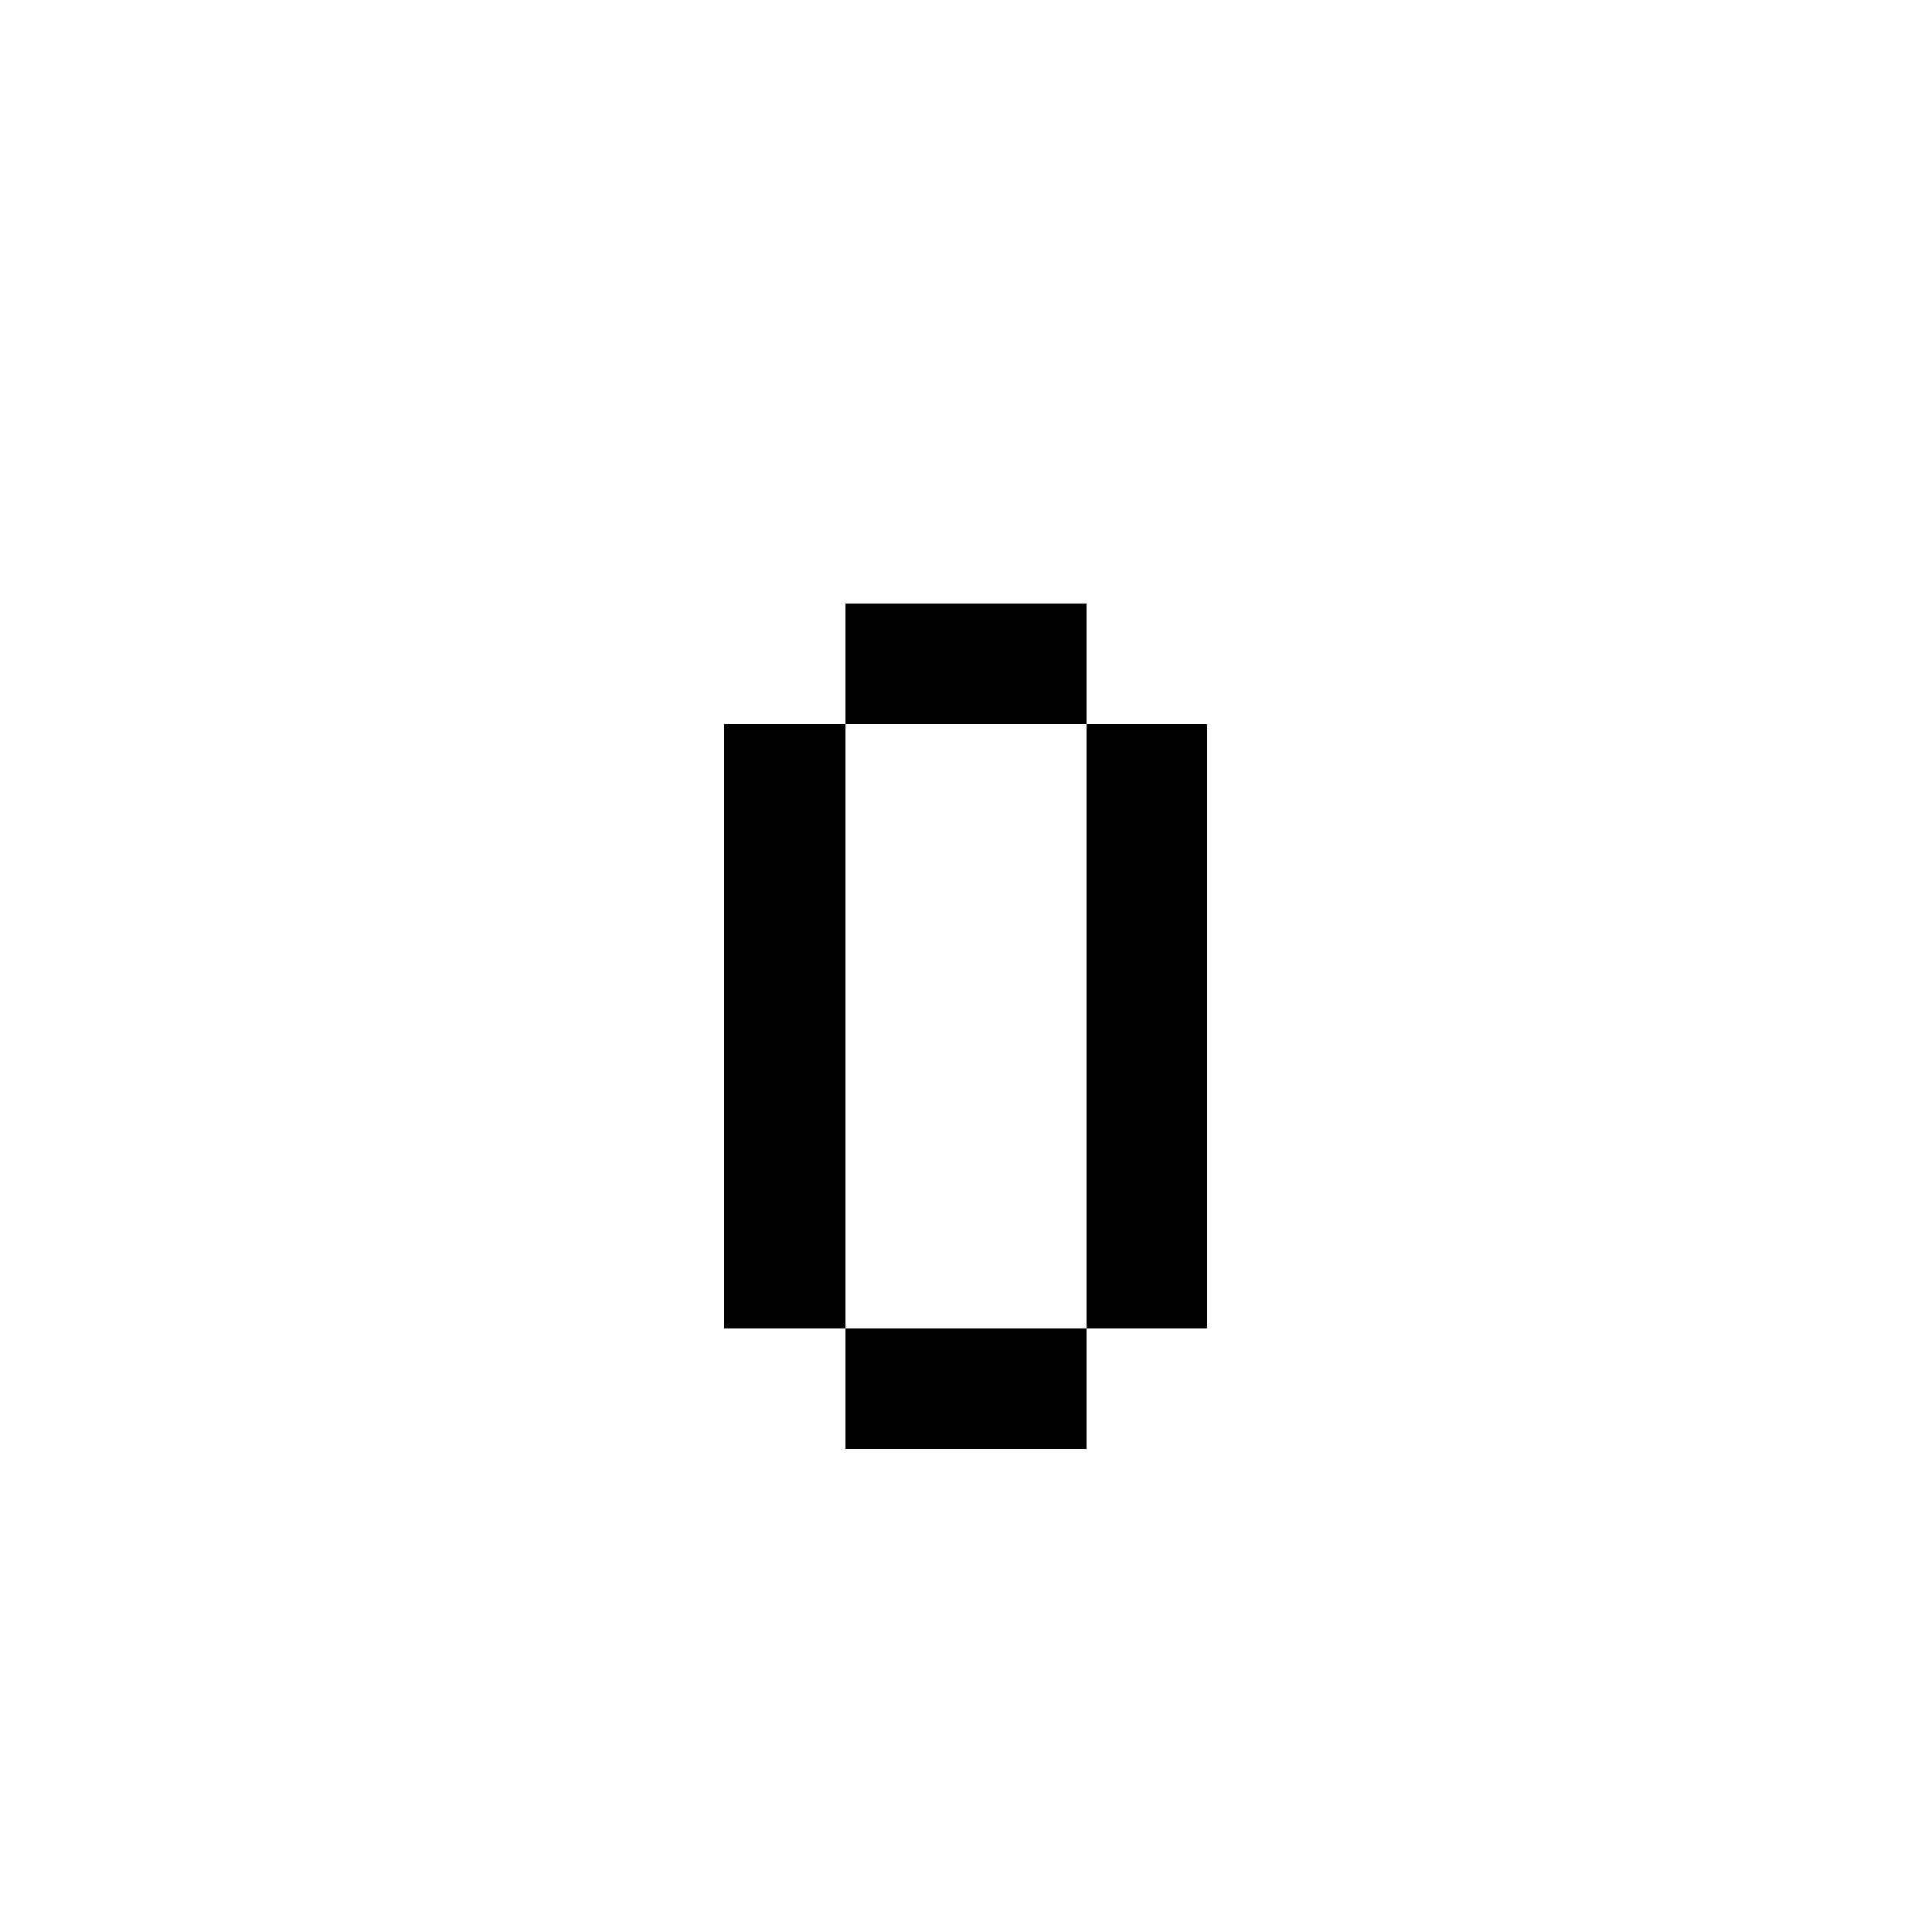 <?xml version="1.0" encoding="UTF-8" ?>
<svg version="1.1" width="160" height="160" xmlns="http://www.w3.org/2000/svg" shape-rendering="crispEdges">
<rect x="70" y="50" width="1" height="1" fill="#000000" />
<rect x="71" y="50" width="1" height="1" fill="#000000" />
<rect x="72" y="50" width="1" height="1" fill="#000000" />
<rect x="73" y="50" width="1" height="1" fill="#000000" />
<rect x="74" y="50" width="1" height="1" fill="#000000" />
<rect x="75" y="50" width="1" height="1" fill="#000000" />
<rect x="76" y="50" width="1" height="1" fill="#000000" />
<rect x="77" y="50" width="1" height="1" fill="#000000" />
<rect x="78" y="50" width="1" height="1" fill="#000000" />
<rect x="79" y="50" width="1" height="1" fill="#000000" />
<rect x="80" y="50" width="1" height="1" fill="#000000" />
<rect x="81" y="50" width="1" height="1" fill="#000000" />
<rect x="82" y="50" width="1" height="1" fill="#000000" />
<rect x="83" y="50" width="1" height="1" fill="#000000" />
<rect x="84" y="50" width="1" height="1" fill="#000000" />
<rect x="85" y="50" width="1" height="1" fill="#000000" />
<rect x="86" y="50" width="1" height="1" fill="#000000" />
<rect x="87" y="50" width="1" height="1" fill="#000000" />
<rect x="88" y="50" width="1" height="1" fill="#000000" />
<rect x="89" y="50" width="1" height="1" fill="#000000" />
<rect x="70" y="51" width="1" height="1" fill="#000000" />
<rect x="71" y="51" width="1" height="1" fill="#000000" />
<rect x="72" y="51" width="1" height="1" fill="#000000" />
<rect x="73" y="51" width="1" height="1" fill="#000000" />
<rect x="74" y="51" width="1" height="1" fill="#000000" />
<rect x="75" y="51" width="1" height="1" fill="#000000" />
<rect x="76" y="51" width="1" height="1" fill="#000000" />
<rect x="77" y="51" width="1" height="1" fill="#000000" />
<rect x="78" y="51" width="1" height="1" fill="#000000" />
<rect x="79" y="51" width="1" height="1" fill="#000000" />
<rect x="80" y="51" width="1" height="1" fill="#000000" />
<rect x="81" y="51" width="1" height="1" fill="#000000" />
<rect x="82" y="51" width="1" height="1" fill="#000000" />
<rect x="83" y="51" width="1" height="1" fill="#000000" />
<rect x="84" y="51" width="1" height="1" fill="#000000" />
<rect x="85" y="51" width="1" height="1" fill="#000000" />
<rect x="86" y="51" width="1" height="1" fill="#000000" />
<rect x="87" y="51" width="1" height="1" fill="#000000" />
<rect x="88" y="51" width="1" height="1" fill="#000000" />
<rect x="89" y="51" width="1" height="1" fill="#000000" />
<rect x="70" y="52" width="1" height="1" fill="#000000" />
<rect x="71" y="52" width="1" height="1" fill="#000000" />
<rect x="72" y="52" width="1" height="1" fill="#000000" />
<rect x="73" y="52" width="1" height="1" fill="#000000" />
<rect x="74" y="52" width="1" height="1" fill="#000000" />
<rect x="75" y="52" width="1" height="1" fill="#000000" />
<rect x="76" y="52" width="1" height="1" fill="#000000" />
<rect x="77" y="52" width="1" height="1" fill="#000000" />
<rect x="78" y="52" width="1" height="1" fill="#000000" />
<rect x="79" y="52" width="1" height="1" fill="#000000" />
<rect x="80" y="52" width="1" height="1" fill="#000000" />
<rect x="81" y="52" width="1" height="1" fill="#000000" />
<rect x="82" y="52" width="1" height="1" fill="#000000" />
<rect x="83" y="52" width="1" height="1" fill="#000000" />
<rect x="84" y="52" width="1" height="1" fill="#000000" />
<rect x="85" y="52" width="1" height="1" fill="#000000" />
<rect x="86" y="52" width="1" height="1" fill="#000000" />
<rect x="87" y="52" width="1" height="1" fill="#000000" />
<rect x="88" y="52" width="1" height="1" fill="#000000" />
<rect x="89" y="52" width="1" height="1" fill="#000000" />
<rect x="70" y="53" width="1" height="1" fill="#000000" />
<rect x="71" y="53" width="1" height="1" fill="#000000" />
<rect x="72" y="53" width="1" height="1" fill="#000000" />
<rect x="73" y="53" width="1" height="1" fill="#000000" />
<rect x="74" y="53" width="1" height="1" fill="#000000" />
<rect x="75" y="53" width="1" height="1" fill="#000000" />
<rect x="76" y="53" width="1" height="1" fill="#000000" />
<rect x="77" y="53" width="1" height="1" fill="#000000" />
<rect x="78" y="53" width="1" height="1" fill="#000000" />
<rect x="79" y="53" width="1" height="1" fill="#000000" />
<rect x="80" y="53" width="1" height="1" fill="#000000" />
<rect x="81" y="53" width="1" height="1" fill="#000000" />
<rect x="82" y="53" width="1" height="1" fill="#000000" />
<rect x="83" y="53" width="1" height="1" fill="#000000" />
<rect x="84" y="53" width="1" height="1" fill="#000000" />
<rect x="85" y="53" width="1" height="1" fill="#000000" />
<rect x="86" y="53" width="1" height="1" fill="#000000" />
<rect x="87" y="53" width="1" height="1" fill="#000000" />
<rect x="88" y="53" width="1" height="1" fill="#000000" />
<rect x="89" y="53" width="1" height="1" fill="#000000" />
<rect x="70" y="54" width="1" height="1" fill="#000000" />
<rect x="71" y="54" width="1" height="1" fill="#000000" />
<rect x="72" y="54" width="1" height="1" fill="#000000" />
<rect x="73" y="54" width="1" height="1" fill="#000000" />
<rect x="74" y="54" width="1" height="1" fill="#000000" />
<rect x="75" y="54" width="1" height="1" fill="#000000" />
<rect x="76" y="54" width="1" height="1" fill="#000000" />
<rect x="77" y="54" width="1" height="1" fill="#000000" />
<rect x="78" y="54" width="1" height="1" fill="#000000" />
<rect x="79" y="54" width="1" height="1" fill="#000000" />
<rect x="80" y="54" width="1" height="1" fill="#000000" />
<rect x="81" y="54" width="1" height="1" fill="#000000" />
<rect x="82" y="54" width="1" height="1" fill="#000000" />
<rect x="83" y="54" width="1" height="1" fill="#000000" />
<rect x="84" y="54" width="1" height="1" fill="#000000" />
<rect x="85" y="54" width="1" height="1" fill="#000000" />
<rect x="86" y="54" width="1" height="1" fill="#000000" />
<rect x="87" y="54" width="1" height="1" fill="#000000" />
<rect x="88" y="54" width="1" height="1" fill="#000000" />
<rect x="89" y="54" width="1" height="1" fill="#000000" />
<rect x="70" y="55" width="1" height="1" fill="#000000" />
<rect x="71" y="55" width="1" height="1" fill="#000000" />
<rect x="72" y="55" width="1" height="1" fill="#000000" />
<rect x="73" y="55" width="1" height="1" fill="#000000" />
<rect x="74" y="55" width="1" height="1" fill="#000000" />
<rect x="75" y="55" width="1" height="1" fill="#000000" />
<rect x="76" y="55" width="1" height="1" fill="#000000" />
<rect x="77" y="55" width="1" height="1" fill="#000000" />
<rect x="78" y="55" width="1" height="1" fill="#000000" />
<rect x="79" y="55" width="1" height="1" fill="#000000" />
<rect x="80" y="55" width="1" height="1" fill="#000000" />
<rect x="81" y="55" width="1" height="1" fill="#000000" />
<rect x="82" y="55" width="1" height="1" fill="#000000" />
<rect x="83" y="55" width="1" height="1" fill="#000000" />
<rect x="84" y="55" width="1" height="1" fill="#000000" />
<rect x="85" y="55" width="1" height="1" fill="#000000" />
<rect x="86" y="55" width="1" height="1" fill="#000000" />
<rect x="87" y="55" width="1" height="1" fill="#000000" />
<rect x="88" y="55" width="1" height="1" fill="#000000" />
<rect x="89" y="55" width="1" height="1" fill="#000000" />
<rect x="70" y="56" width="1" height="1" fill="#000000" />
<rect x="71" y="56" width="1" height="1" fill="#000000" />
<rect x="72" y="56" width="1" height="1" fill="#000000" />
<rect x="73" y="56" width="1" height="1" fill="#000000" />
<rect x="74" y="56" width="1" height="1" fill="#000000" />
<rect x="75" y="56" width="1" height="1" fill="#000000" />
<rect x="76" y="56" width="1" height="1" fill="#000000" />
<rect x="77" y="56" width="1" height="1" fill="#000000" />
<rect x="78" y="56" width="1" height="1" fill="#000000" />
<rect x="79" y="56" width="1" height="1" fill="#000000" />
<rect x="80" y="56" width="1" height="1" fill="#000000" />
<rect x="81" y="56" width="1" height="1" fill="#000000" />
<rect x="82" y="56" width="1" height="1" fill="#000000" />
<rect x="83" y="56" width="1" height="1" fill="#000000" />
<rect x="84" y="56" width="1" height="1" fill="#000000" />
<rect x="85" y="56" width="1" height="1" fill="#000000" />
<rect x="86" y="56" width="1" height="1" fill="#000000" />
<rect x="87" y="56" width="1" height="1" fill="#000000" />
<rect x="88" y="56" width="1" height="1" fill="#000000" />
<rect x="89" y="56" width="1" height="1" fill="#000000" />
<rect x="70" y="57" width="1" height="1" fill="#000000" />
<rect x="71" y="57" width="1" height="1" fill="#000000" />
<rect x="72" y="57" width="1" height="1" fill="#000000" />
<rect x="73" y="57" width="1" height="1" fill="#000000" />
<rect x="74" y="57" width="1" height="1" fill="#000000" />
<rect x="75" y="57" width="1" height="1" fill="#000000" />
<rect x="76" y="57" width="1" height="1" fill="#000000" />
<rect x="77" y="57" width="1" height="1" fill="#000000" />
<rect x="78" y="57" width="1" height="1" fill="#000000" />
<rect x="79" y="57" width="1" height="1" fill="#000000" />
<rect x="80" y="57" width="1" height="1" fill="#000000" />
<rect x="81" y="57" width="1" height="1" fill="#000000" />
<rect x="82" y="57" width="1" height="1" fill="#000000" />
<rect x="83" y="57" width="1" height="1" fill="#000000" />
<rect x="84" y="57" width="1" height="1" fill="#000000" />
<rect x="85" y="57" width="1" height="1" fill="#000000" />
<rect x="86" y="57" width="1" height="1" fill="#000000" />
<rect x="87" y="57" width="1" height="1" fill="#000000" />
<rect x="88" y="57" width="1" height="1" fill="#000000" />
<rect x="89" y="57" width="1" height="1" fill="#000000" />
<rect x="70" y="58" width="1" height="1" fill="#000000" />
<rect x="71" y="58" width="1" height="1" fill="#000000" />
<rect x="72" y="58" width="1" height="1" fill="#000000" />
<rect x="73" y="58" width="1" height="1" fill="#000000" />
<rect x="74" y="58" width="1" height="1" fill="#000000" />
<rect x="75" y="58" width="1" height="1" fill="#000000" />
<rect x="76" y="58" width="1" height="1" fill="#000000" />
<rect x="77" y="58" width="1" height="1" fill="#000000" />
<rect x="78" y="58" width="1" height="1" fill="#000000" />
<rect x="79" y="58" width="1" height="1" fill="#000000" />
<rect x="80" y="58" width="1" height="1" fill="#000000" />
<rect x="81" y="58" width="1" height="1" fill="#000000" />
<rect x="82" y="58" width="1" height="1" fill="#000000" />
<rect x="83" y="58" width="1" height="1" fill="#000000" />
<rect x="84" y="58" width="1" height="1" fill="#000000" />
<rect x="85" y="58" width="1" height="1" fill="#000000" />
<rect x="86" y="58" width="1" height="1" fill="#000000" />
<rect x="87" y="58" width="1" height="1" fill="#000000" />
<rect x="88" y="58" width="1" height="1" fill="#000000" />
<rect x="89" y="58" width="1" height="1" fill="#000000" />
<rect x="70" y="59" width="1" height="1" fill="#000000" />
<rect x="71" y="59" width="1" height="1" fill="#000000" />
<rect x="72" y="59" width="1" height="1" fill="#000000" />
<rect x="73" y="59" width="1" height="1" fill="#000000" />
<rect x="74" y="59" width="1" height="1" fill="#000000" />
<rect x="75" y="59" width="1" height="1" fill="#000000" />
<rect x="76" y="59" width="1" height="1" fill="#000000" />
<rect x="77" y="59" width="1" height="1" fill="#000000" />
<rect x="78" y="59" width="1" height="1" fill="#000000" />
<rect x="79" y="59" width="1" height="1" fill="#000000" />
<rect x="80" y="59" width="1" height="1" fill="#000000" />
<rect x="81" y="59" width="1" height="1" fill="#000000" />
<rect x="82" y="59" width="1" height="1" fill="#000000" />
<rect x="83" y="59" width="1" height="1" fill="#000000" />
<rect x="84" y="59" width="1" height="1" fill="#000000" />
<rect x="85" y="59" width="1" height="1" fill="#000000" />
<rect x="86" y="59" width="1" height="1" fill="#000000" />
<rect x="87" y="59" width="1" height="1" fill="#000000" />
<rect x="88" y="59" width="1" height="1" fill="#000000" />
<rect x="89" y="59" width="1" height="1" fill="#000000" />
<rect x="60" y="60" width="1" height="1" fill="#000000" />
<rect x="61" y="60" width="1" height="1" fill="#000000" />
<rect x="62" y="60" width="1" height="1" fill="#000000" />
<rect x="63" y="60" width="1" height="1" fill="#000000" />
<rect x="64" y="60" width="1" height="1" fill="#000000" />
<rect x="65" y="60" width="1" height="1" fill="#000000" />
<rect x="66" y="60" width="1" height="1" fill="#000000" />
<rect x="67" y="60" width="1" height="1" fill="#000000" />
<rect x="68" y="60" width="1" height="1" fill="#000000" />
<rect x="69" y="60" width="1" height="1" fill="#000000" />
<rect x="90" y="60" width="1" height="1" fill="#000000" />
<rect x="91" y="60" width="1" height="1" fill="#000000" />
<rect x="92" y="60" width="1" height="1" fill="#000000" />
<rect x="93" y="60" width="1" height="1" fill="#000000" />
<rect x="94" y="60" width="1" height="1" fill="#000000" />
<rect x="95" y="60" width="1" height="1" fill="#000000" />
<rect x="96" y="60" width="1" height="1" fill="#000000" />
<rect x="97" y="60" width="1" height="1" fill="#000000" />
<rect x="98" y="60" width="1" height="1" fill="#000000" />
<rect x="99" y="60" width="1" height="1" fill="#000000" />
<rect x="60" y="61" width="1" height="1" fill="#000000" />
<rect x="61" y="61" width="1" height="1" fill="#000000" />
<rect x="62" y="61" width="1" height="1" fill="#000000" />
<rect x="63" y="61" width="1" height="1" fill="#000000" />
<rect x="64" y="61" width="1" height="1" fill="#000000" />
<rect x="65" y="61" width="1" height="1" fill="#000000" />
<rect x="66" y="61" width="1" height="1" fill="#000000" />
<rect x="67" y="61" width="1" height="1" fill="#000000" />
<rect x="68" y="61" width="1" height="1" fill="#000000" />
<rect x="69" y="61" width="1" height="1" fill="#000000" />
<rect x="90" y="61" width="1" height="1" fill="#000000" />
<rect x="91" y="61" width="1" height="1" fill="#000000" />
<rect x="92" y="61" width="1" height="1" fill="#000000" />
<rect x="93" y="61" width="1" height="1" fill="#000000" />
<rect x="94" y="61" width="1" height="1" fill="#000000" />
<rect x="95" y="61" width="1" height="1" fill="#000000" />
<rect x="96" y="61" width="1" height="1" fill="#000000" />
<rect x="97" y="61" width="1" height="1" fill="#000000" />
<rect x="98" y="61" width="1" height="1" fill="#000000" />
<rect x="99" y="61" width="1" height="1" fill="#000000" />
<rect x="60" y="62" width="1" height="1" fill="#000000" />
<rect x="61" y="62" width="1" height="1" fill="#000000" />
<rect x="62" y="62" width="1" height="1" fill="#000000" />
<rect x="63" y="62" width="1" height="1" fill="#000000" />
<rect x="64" y="62" width="1" height="1" fill="#000000" />
<rect x="65" y="62" width="1" height="1" fill="#000000" />
<rect x="66" y="62" width="1" height="1" fill="#000000" />
<rect x="67" y="62" width="1" height="1" fill="#000000" />
<rect x="68" y="62" width="1" height="1" fill="#000000" />
<rect x="69" y="62" width="1" height="1" fill="#000000" />
<rect x="90" y="62" width="1" height="1" fill="#000000" />
<rect x="91" y="62" width="1" height="1" fill="#000000" />
<rect x="92" y="62" width="1" height="1" fill="#000000" />
<rect x="93" y="62" width="1" height="1" fill="#000000" />
<rect x="94" y="62" width="1" height="1" fill="#000000" />
<rect x="95" y="62" width="1" height="1" fill="#000000" />
<rect x="96" y="62" width="1" height="1" fill="#000000" />
<rect x="97" y="62" width="1" height="1" fill="#000000" />
<rect x="98" y="62" width="1" height="1" fill="#000000" />
<rect x="99" y="62" width="1" height="1" fill="#000000" />
<rect x="60" y="63" width="1" height="1" fill="#000000" />
<rect x="61" y="63" width="1" height="1" fill="#000000" />
<rect x="62" y="63" width="1" height="1" fill="#000000" />
<rect x="63" y="63" width="1" height="1" fill="#000000" />
<rect x="64" y="63" width="1" height="1" fill="#000000" />
<rect x="65" y="63" width="1" height="1" fill="#000000" />
<rect x="66" y="63" width="1" height="1" fill="#000000" />
<rect x="67" y="63" width="1" height="1" fill="#000000" />
<rect x="68" y="63" width="1" height="1" fill="#000000" />
<rect x="69" y="63" width="1" height="1" fill="#000000" />
<rect x="90" y="63" width="1" height="1" fill="#000000" />
<rect x="91" y="63" width="1" height="1" fill="#000000" />
<rect x="92" y="63" width="1" height="1" fill="#000000" />
<rect x="93" y="63" width="1" height="1" fill="#000000" />
<rect x="94" y="63" width="1" height="1" fill="#000000" />
<rect x="95" y="63" width="1" height="1" fill="#000000" />
<rect x="96" y="63" width="1" height="1" fill="#000000" />
<rect x="97" y="63" width="1" height="1" fill="#000000" />
<rect x="98" y="63" width="1" height="1" fill="#000000" />
<rect x="99" y="63" width="1" height="1" fill="#000000" />
<rect x="60" y="64" width="1" height="1" fill="#000000" />
<rect x="61" y="64" width="1" height="1" fill="#000000" />
<rect x="62" y="64" width="1" height="1" fill="#000000" />
<rect x="63" y="64" width="1" height="1" fill="#000000" />
<rect x="64" y="64" width="1" height="1" fill="#000000" />
<rect x="65" y="64" width="1" height="1" fill="#000000" />
<rect x="66" y="64" width="1" height="1" fill="#000000" />
<rect x="67" y="64" width="1" height="1" fill="#000000" />
<rect x="68" y="64" width="1" height="1" fill="#000000" />
<rect x="69" y="64" width="1" height="1" fill="#000000" />
<rect x="90" y="64" width="1" height="1" fill="#000000" />
<rect x="91" y="64" width="1" height="1" fill="#000000" />
<rect x="92" y="64" width="1" height="1" fill="#000000" />
<rect x="93" y="64" width="1" height="1" fill="#000000" />
<rect x="94" y="64" width="1" height="1" fill="#000000" />
<rect x="95" y="64" width="1" height="1" fill="#000000" />
<rect x="96" y="64" width="1" height="1" fill="#000000" />
<rect x="97" y="64" width="1" height="1" fill="#000000" />
<rect x="98" y="64" width="1" height="1" fill="#000000" />
<rect x="99" y="64" width="1" height="1" fill="#000000" />
<rect x="60" y="65" width="1" height="1" fill="#000000" />
<rect x="61" y="65" width="1" height="1" fill="#000000" />
<rect x="62" y="65" width="1" height="1" fill="#000000" />
<rect x="63" y="65" width="1" height="1" fill="#000000" />
<rect x="64" y="65" width="1" height="1" fill="#000000" />
<rect x="65" y="65" width="1" height="1" fill="#000000" />
<rect x="66" y="65" width="1" height="1" fill="#000000" />
<rect x="67" y="65" width="1" height="1" fill="#000000" />
<rect x="68" y="65" width="1" height="1" fill="#000000" />
<rect x="69" y="65" width="1" height="1" fill="#000000" />
<rect x="90" y="65" width="1" height="1" fill="#000000" />
<rect x="91" y="65" width="1" height="1" fill="#000000" />
<rect x="92" y="65" width="1" height="1" fill="#000000" />
<rect x="93" y="65" width="1" height="1" fill="#000000" />
<rect x="94" y="65" width="1" height="1" fill="#000000" />
<rect x="95" y="65" width="1" height="1" fill="#000000" />
<rect x="96" y="65" width="1" height="1" fill="#000000" />
<rect x="97" y="65" width="1" height="1" fill="#000000" />
<rect x="98" y="65" width="1" height="1" fill="#000000" />
<rect x="99" y="65" width="1" height="1" fill="#000000" />
<rect x="60" y="66" width="1" height="1" fill="#000000" />
<rect x="61" y="66" width="1" height="1" fill="#000000" />
<rect x="62" y="66" width="1" height="1" fill="#000000" />
<rect x="63" y="66" width="1" height="1" fill="#000000" />
<rect x="64" y="66" width="1" height="1" fill="#000000" />
<rect x="65" y="66" width="1" height="1" fill="#000000" />
<rect x="66" y="66" width="1" height="1" fill="#000000" />
<rect x="67" y="66" width="1" height="1" fill="#000000" />
<rect x="68" y="66" width="1" height="1" fill="#000000" />
<rect x="69" y="66" width="1" height="1" fill="#000000" />
<rect x="90" y="66" width="1" height="1" fill="#000000" />
<rect x="91" y="66" width="1" height="1" fill="#000000" />
<rect x="92" y="66" width="1" height="1" fill="#000000" />
<rect x="93" y="66" width="1" height="1" fill="#000000" />
<rect x="94" y="66" width="1" height="1" fill="#000000" />
<rect x="95" y="66" width="1" height="1" fill="#000000" />
<rect x="96" y="66" width="1" height="1" fill="#000000" />
<rect x="97" y="66" width="1" height="1" fill="#000000" />
<rect x="98" y="66" width="1" height="1" fill="#000000" />
<rect x="99" y="66" width="1" height="1" fill="#000000" />
<rect x="60" y="67" width="1" height="1" fill="#000000" />
<rect x="61" y="67" width="1" height="1" fill="#000000" />
<rect x="62" y="67" width="1" height="1" fill="#000000" />
<rect x="63" y="67" width="1" height="1" fill="#000000" />
<rect x="64" y="67" width="1" height="1" fill="#000000" />
<rect x="65" y="67" width="1" height="1" fill="#000000" />
<rect x="66" y="67" width="1" height="1" fill="#000000" />
<rect x="67" y="67" width="1" height="1" fill="#000000" />
<rect x="68" y="67" width="1" height="1" fill="#000000" />
<rect x="69" y="67" width="1" height="1" fill="#000000" />
<rect x="90" y="67" width="1" height="1" fill="#000000" />
<rect x="91" y="67" width="1" height="1" fill="#000000" />
<rect x="92" y="67" width="1" height="1" fill="#000000" />
<rect x="93" y="67" width="1" height="1" fill="#000000" />
<rect x="94" y="67" width="1" height="1" fill="#000000" />
<rect x="95" y="67" width="1" height="1" fill="#000000" />
<rect x="96" y="67" width="1" height="1" fill="#000000" />
<rect x="97" y="67" width="1" height="1" fill="#000000" />
<rect x="98" y="67" width="1" height="1" fill="#000000" />
<rect x="99" y="67" width="1" height="1" fill="#000000" />
<rect x="60" y="68" width="1" height="1" fill="#000000" />
<rect x="61" y="68" width="1" height="1" fill="#000000" />
<rect x="62" y="68" width="1" height="1" fill="#000000" />
<rect x="63" y="68" width="1" height="1" fill="#000000" />
<rect x="64" y="68" width="1" height="1" fill="#000000" />
<rect x="65" y="68" width="1" height="1" fill="#000000" />
<rect x="66" y="68" width="1" height="1" fill="#000000" />
<rect x="67" y="68" width="1" height="1" fill="#000000" />
<rect x="68" y="68" width="1" height="1" fill="#000000" />
<rect x="69" y="68" width="1" height="1" fill="#000000" />
<rect x="90" y="68" width="1" height="1" fill="#000000" />
<rect x="91" y="68" width="1" height="1" fill="#000000" />
<rect x="92" y="68" width="1" height="1" fill="#000000" />
<rect x="93" y="68" width="1" height="1" fill="#000000" />
<rect x="94" y="68" width="1" height="1" fill="#000000" />
<rect x="95" y="68" width="1" height="1" fill="#000000" />
<rect x="96" y="68" width="1" height="1" fill="#000000" />
<rect x="97" y="68" width="1" height="1" fill="#000000" />
<rect x="98" y="68" width="1" height="1" fill="#000000" />
<rect x="99" y="68" width="1" height="1" fill="#000000" />
<rect x="60" y="69" width="1" height="1" fill="#000000" />
<rect x="61" y="69" width="1" height="1" fill="#000000" />
<rect x="62" y="69" width="1" height="1" fill="#000000" />
<rect x="63" y="69" width="1" height="1" fill="#000000" />
<rect x="64" y="69" width="1" height="1" fill="#000000" />
<rect x="65" y="69" width="1" height="1" fill="#000000" />
<rect x="66" y="69" width="1" height="1" fill="#000000" />
<rect x="67" y="69" width="1" height="1" fill="#000000" />
<rect x="68" y="69" width="1" height="1" fill="#000000" />
<rect x="69" y="69" width="1" height="1" fill="#000000" />
<rect x="90" y="69" width="1" height="1" fill="#000000" />
<rect x="91" y="69" width="1" height="1" fill="#000000" />
<rect x="92" y="69" width="1" height="1" fill="#000000" />
<rect x="93" y="69" width="1" height="1" fill="#000000" />
<rect x="94" y="69" width="1" height="1" fill="#000000" />
<rect x="95" y="69" width="1" height="1" fill="#000000" />
<rect x="96" y="69" width="1" height="1" fill="#000000" />
<rect x="97" y="69" width="1" height="1" fill="#000000" />
<rect x="98" y="69" width="1" height="1" fill="#000000" />
<rect x="99" y="69" width="1" height="1" fill="#000000" />
<rect x="60" y="70" width="1" height="1" fill="#000000" />
<rect x="61" y="70" width="1" height="1" fill="#000000" />
<rect x="62" y="70" width="1" height="1" fill="#000000" />
<rect x="63" y="70" width="1" height="1" fill="#000000" />
<rect x="64" y="70" width="1" height="1" fill="#000000" />
<rect x="65" y="70" width="1" height="1" fill="#000000" />
<rect x="66" y="70" width="1" height="1" fill="#000000" />
<rect x="67" y="70" width="1" height="1" fill="#000000" />
<rect x="68" y="70" width="1" height="1" fill="#000000" />
<rect x="69" y="70" width="1" height="1" fill="#000000" />
<rect x="90" y="70" width="1" height="1" fill="#000000" />
<rect x="91" y="70" width="1" height="1" fill="#000000" />
<rect x="92" y="70" width="1" height="1" fill="#000000" />
<rect x="93" y="70" width="1" height="1" fill="#000000" />
<rect x="94" y="70" width="1" height="1" fill="#000000" />
<rect x="95" y="70" width="1" height="1" fill="#000000" />
<rect x="96" y="70" width="1" height="1" fill="#000000" />
<rect x="97" y="70" width="1" height="1" fill="#000000" />
<rect x="98" y="70" width="1" height="1" fill="#000000" />
<rect x="99" y="70" width="1" height="1" fill="#000000" />
<rect x="60" y="71" width="1" height="1" fill="#000000" />
<rect x="61" y="71" width="1" height="1" fill="#000000" />
<rect x="62" y="71" width="1" height="1" fill="#000000" />
<rect x="63" y="71" width="1" height="1" fill="#000000" />
<rect x="64" y="71" width="1" height="1" fill="#000000" />
<rect x="65" y="71" width="1" height="1" fill="#000000" />
<rect x="66" y="71" width="1" height="1" fill="#000000" />
<rect x="67" y="71" width="1" height="1" fill="#000000" />
<rect x="68" y="71" width="1" height="1" fill="#000000" />
<rect x="69" y="71" width="1" height="1" fill="#000000" />
<rect x="90" y="71" width="1" height="1" fill="#000000" />
<rect x="91" y="71" width="1" height="1" fill="#000000" />
<rect x="92" y="71" width="1" height="1" fill="#000000" />
<rect x="93" y="71" width="1" height="1" fill="#000000" />
<rect x="94" y="71" width="1" height="1" fill="#000000" />
<rect x="95" y="71" width="1" height="1" fill="#000000" />
<rect x="96" y="71" width="1" height="1" fill="#000000" />
<rect x="97" y="71" width="1" height="1" fill="#000000" />
<rect x="98" y="71" width="1" height="1" fill="#000000" />
<rect x="99" y="71" width="1" height="1" fill="#000000" />
<rect x="60" y="72" width="1" height="1" fill="#000000" />
<rect x="61" y="72" width="1" height="1" fill="#000000" />
<rect x="62" y="72" width="1" height="1" fill="#000000" />
<rect x="63" y="72" width="1" height="1" fill="#000000" />
<rect x="64" y="72" width="1" height="1" fill="#000000" />
<rect x="65" y="72" width="1" height="1" fill="#000000" />
<rect x="66" y="72" width="1" height="1" fill="#000000" />
<rect x="67" y="72" width="1" height="1" fill="#000000" />
<rect x="68" y="72" width="1" height="1" fill="#000000" />
<rect x="69" y="72" width="1" height="1" fill="#000000" />
<rect x="90" y="72" width="1" height="1" fill="#000000" />
<rect x="91" y="72" width="1" height="1" fill="#000000" />
<rect x="92" y="72" width="1" height="1" fill="#000000" />
<rect x="93" y="72" width="1" height="1" fill="#000000" />
<rect x="94" y="72" width="1" height="1" fill="#000000" />
<rect x="95" y="72" width="1" height="1" fill="#000000" />
<rect x="96" y="72" width="1" height="1" fill="#000000" />
<rect x="97" y="72" width="1" height="1" fill="#000000" />
<rect x="98" y="72" width="1" height="1" fill="#000000" />
<rect x="99" y="72" width="1" height="1" fill="#000000" />
<rect x="60" y="73" width="1" height="1" fill="#000000" />
<rect x="61" y="73" width="1" height="1" fill="#000000" />
<rect x="62" y="73" width="1" height="1" fill="#000000" />
<rect x="63" y="73" width="1" height="1" fill="#000000" />
<rect x="64" y="73" width="1" height="1" fill="#000000" />
<rect x="65" y="73" width="1" height="1" fill="#000000" />
<rect x="66" y="73" width="1" height="1" fill="#000000" />
<rect x="67" y="73" width="1" height="1" fill="#000000" />
<rect x="68" y="73" width="1" height="1" fill="#000000" />
<rect x="69" y="73" width="1" height="1" fill="#000000" />
<rect x="90" y="73" width="1" height="1" fill="#000000" />
<rect x="91" y="73" width="1" height="1" fill="#000000" />
<rect x="92" y="73" width="1" height="1" fill="#000000" />
<rect x="93" y="73" width="1" height="1" fill="#000000" />
<rect x="94" y="73" width="1" height="1" fill="#000000" />
<rect x="95" y="73" width="1" height="1" fill="#000000" />
<rect x="96" y="73" width="1" height="1" fill="#000000" />
<rect x="97" y="73" width="1" height="1" fill="#000000" />
<rect x="98" y="73" width="1" height="1" fill="#000000" />
<rect x="99" y="73" width="1" height="1" fill="#000000" />
<rect x="60" y="74" width="1" height="1" fill="#000000" />
<rect x="61" y="74" width="1" height="1" fill="#000000" />
<rect x="62" y="74" width="1" height="1" fill="#000000" />
<rect x="63" y="74" width="1" height="1" fill="#000000" />
<rect x="64" y="74" width="1" height="1" fill="#000000" />
<rect x="65" y="74" width="1" height="1" fill="#000000" />
<rect x="66" y="74" width="1" height="1" fill="#000000" />
<rect x="67" y="74" width="1" height="1" fill="#000000" />
<rect x="68" y="74" width="1" height="1" fill="#000000" />
<rect x="69" y="74" width="1" height="1" fill="#000000" />
<rect x="90" y="74" width="1" height="1" fill="#000000" />
<rect x="91" y="74" width="1" height="1" fill="#000000" />
<rect x="92" y="74" width="1" height="1" fill="#000000" />
<rect x="93" y="74" width="1" height="1" fill="#000000" />
<rect x="94" y="74" width="1" height="1" fill="#000000" />
<rect x="95" y="74" width="1" height="1" fill="#000000" />
<rect x="96" y="74" width="1" height="1" fill="#000000" />
<rect x="97" y="74" width="1" height="1" fill="#000000" />
<rect x="98" y="74" width="1" height="1" fill="#000000" />
<rect x="99" y="74" width="1" height="1" fill="#000000" />
<rect x="60" y="75" width="1" height="1" fill="#000000" />
<rect x="61" y="75" width="1" height="1" fill="#000000" />
<rect x="62" y="75" width="1" height="1" fill="#000000" />
<rect x="63" y="75" width="1" height="1" fill="#000000" />
<rect x="64" y="75" width="1" height="1" fill="#000000" />
<rect x="65" y="75" width="1" height="1" fill="#000000" />
<rect x="66" y="75" width="1" height="1" fill="#000000" />
<rect x="67" y="75" width="1" height="1" fill="#000000" />
<rect x="68" y="75" width="1" height="1" fill="#000000" />
<rect x="69" y="75" width="1" height="1" fill="#000000" />
<rect x="90" y="75" width="1" height="1" fill="#000000" />
<rect x="91" y="75" width="1" height="1" fill="#000000" />
<rect x="92" y="75" width="1" height="1" fill="#000000" />
<rect x="93" y="75" width="1" height="1" fill="#000000" />
<rect x="94" y="75" width="1" height="1" fill="#000000" />
<rect x="95" y="75" width="1" height="1" fill="#000000" />
<rect x="96" y="75" width="1" height="1" fill="#000000" />
<rect x="97" y="75" width="1" height="1" fill="#000000" />
<rect x="98" y="75" width="1" height="1" fill="#000000" />
<rect x="99" y="75" width="1" height="1" fill="#000000" />
<rect x="60" y="76" width="1" height="1" fill="#000000" />
<rect x="61" y="76" width="1" height="1" fill="#000000" />
<rect x="62" y="76" width="1" height="1" fill="#000000" />
<rect x="63" y="76" width="1" height="1" fill="#000000" />
<rect x="64" y="76" width="1" height="1" fill="#000000" />
<rect x="65" y="76" width="1" height="1" fill="#000000" />
<rect x="66" y="76" width="1" height="1" fill="#000000" />
<rect x="67" y="76" width="1" height="1" fill="#000000" />
<rect x="68" y="76" width="1" height="1" fill="#000000" />
<rect x="69" y="76" width="1" height="1" fill="#000000" />
<rect x="90" y="76" width="1" height="1" fill="#000000" />
<rect x="91" y="76" width="1" height="1" fill="#000000" />
<rect x="92" y="76" width="1" height="1" fill="#000000" />
<rect x="93" y="76" width="1" height="1" fill="#000000" />
<rect x="94" y="76" width="1" height="1" fill="#000000" />
<rect x="95" y="76" width="1" height="1" fill="#000000" />
<rect x="96" y="76" width="1" height="1" fill="#000000" />
<rect x="97" y="76" width="1" height="1" fill="#000000" />
<rect x="98" y="76" width="1" height="1" fill="#000000" />
<rect x="99" y="76" width="1" height="1" fill="#000000" />
<rect x="60" y="77" width="1" height="1" fill="#000000" />
<rect x="61" y="77" width="1" height="1" fill="#000000" />
<rect x="62" y="77" width="1" height="1" fill="#000000" />
<rect x="63" y="77" width="1" height="1" fill="#000000" />
<rect x="64" y="77" width="1" height="1" fill="#000000" />
<rect x="65" y="77" width="1" height="1" fill="#000000" />
<rect x="66" y="77" width="1" height="1" fill="#000000" />
<rect x="67" y="77" width="1" height="1" fill="#000000" />
<rect x="68" y="77" width="1" height="1" fill="#000000" />
<rect x="69" y="77" width="1" height="1" fill="#000000" />
<rect x="90" y="77" width="1" height="1" fill="#000000" />
<rect x="91" y="77" width="1" height="1" fill="#000000" />
<rect x="92" y="77" width="1" height="1" fill="#000000" />
<rect x="93" y="77" width="1" height="1" fill="#000000" />
<rect x="94" y="77" width="1" height="1" fill="#000000" />
<rect x="95" y="77" width="1" height="1" fill="#000000" />
<rect x="96" y="77" width="1" height="1" fill="#000000" />
<rect x="97" y="77" width="1" height="1" fill="#000000" />
<rect x="98" y="77" width="1" height="1" fill="#000000" />
<rect x="99" y="77" width="1" height="1" fill="#000000" />
<rect x="60" y="78" width="1" height="1" fill="#000000" />
<rect x="61" y="78" width="1" height="1" fill="#000000" />
<rect x="62" y="78" width="1" height="1" fill="#000000" />
<rect x="63" y="78" width="1" height="1" fill="#000000" />
<rect x="64" y="78" width="1" height="1" fill="#000000" />
<rect x="65" y="78" width="1" height="1" fill="#000000" />
<rect x="66" y="78" width="1" height="1" fill="#000000" />
<rect x="67" y="78" width="1" height="1" fill="#000000" />
<rect x="68" y="78" width="1" height="1" fill="#000000" />
<rect x="69" y="78" width="1" height="1" fill="#000000" />
<rect x="90" y="78" width="1" height="1" fill="#000000" />
<rect x="91" y="78" width="1" height="1" fill="#000000" />
<rect x="92" y="78" width="1" height="1" fill="#000000" />
<rect x="93" y="78" width="1" height="1" fill="#000000" />
<rect x="94" y="78" width="1" height="1" fill="#000000" />
<rect x="95" y="78" width="1" height="1" fill="#000000" />
<rect x="96" y="78" width="1" height="1" fill="#000000" />
<rect x="97" y="78" width="1" height="1" fill="#000000" />
<rect x="98" y="78" width="1" height="1" fill="#000000" />
<rect x="99" y="78" width="1" height="1" fill="#000000" />
<rect x="60" y="79" width="1" height="1" fill="#000000" />
<rect x="61" y="79" width="1" height="1" fill="#000000" />
<rect x="62" y="79" width="1" height="1" fill="#000000" />
<rect x="63" y="79" width="1" height="1" fill="#000000" />
<rect x="64" y="79" width="1" height="1" fill="#000000" />
<rect x="65" y="79" width="1" height="1" fill="#000000" />
<rect x="66" y="79" width="1" height="1" fill="#000000" />
<rect x="67" y="79" width="1" height="1" fill="#000000" />
<rect x="68" y="79" width="1" height="1" fill="#000000" />
<rect x="69" y="79" width="1" height="1" fill="#000000" />
<rect x="90" y="79" width="1" height="1" fill="#000000" />
<rect x="91" y="79" width="1" height="1" fill="#000000" />
<rect x="92" y="79" width="1" height="1" fill="#000000" />
<rect x="93" y="79" width="1" height="1" fill="#000000" />
<rect x="94" y="79" width="1" height="1" fill="#000000" />
<rect x="95" y="79" width="1" height="1" fill="#000000" />
<rect x="96" y="79" width="1" height="1" fill="#000000" />
<rect x="97" y="79" width="1" height="1" fill="#000000" />
<rect x="98" y="79" width="1" height="1" fill="#000000" />
<rect x="99" y="79" width="1" height="1" fill="#000000" />
<rect x="60" y="80" width="1" height="1" fill="#000000" />
<rect x="61" y="80" width="1" height="1" fill="#000000" />
<rect x="62" y="80" width="1" height="1" fill="#000000" />
<rect x="63" y="80" width="1" height="1" fill="#000000" />
<rect x="64" y="80" width="1" height="1" fill="#000000" />
<rect x="65" y="80" width="1" height="1" fill="#000000" />
<rect x="66" y="80" width="1" height="1" fill="#000000" />
<rect x="67" y="80" width="1" height="1" fill="#000000" />
<rect x="68" y="80" width="1" height="1" fill="#000000" />
<rect x="69" y="80" width="1" height="1" fill="#000000" />
<rect x="90" y="80" width="1" height="1" fill="#000000" />
<rect x="91" y="80" width="1" height="1" fill="#000000" />
<rect x="92" y="80" width="1" height="1" fill="#000000" />
<rect x="93" y="80" width="1" height="1" fill="#000000" />
<rect x="94" y="80" width="1" height="1" fill="#000000" />
<rect x="95" y="80" width="1" height="1" fill="#000000" />
<rect x="96" y="80" width="1" height="1" fill="#000000" />
<rect x="97" y="80" width="1" height="1" fill="#000000" />
<rect x="98" y="80" width="1" height="1" fill="#000000" />
<rect x="99" y="80" width="1" height="1" fill="#000000" />
<rect x="60" y="81" width="1" height="1" fill="#000000" />
<rect x="61" y="81" width="1" height="1" fill="#000000" />
<rect x="62" y="81" width="1" height="1" fill="#000000" />
<rect x="63" y="81" width="1" height="1" fill="#000000" />
<rect x="64" y="81" width="1" height="1" fill="#000000" />
<rect x="65" y="81" width="1" height="1" fill="#000000" />
<rect x="66" y="81" width="1" height="1" fill="#000000" />
<rect x="67" y="81" width="1" height="1" fill="#000000" />
<rect x="68" y="81" width="1" height="1" fill="#000000" />
<rect x="69" y="81" width="1" height="1" fill="#000000" />
<rect x="90" y="81" width="1" height="1" fill="#000000" />
<rect x="91" y="81" width="1" height="1" fill="#000000" />
<rect x="92" y="81" width="1" height="1" fill="#000000" />
<rect x="93" y="81" width="1" height="1" fill="#000000" />
<rect x="94" y="81" width="1" height="1" fill="#000000" />
<rect x="95" y="81" width="1" height="1" fill="#000000" />
<rect x="96" y="81" width="1" height="1" fill="#000000" />
<rect x="97" y="81" width="1" height="1" fill="#000000" />
<rect x="98" y="81" width="1" height="1" fill="#000000" />
<rect x="99" y="81" width="1" height="1" fill="#000000" />
<rect x="60" y="82" width="1" height="1" fill="#000000" />
<rect x="61" y="82" width="1" height="1" fill="#000000" />
<rect x="62" y="82" width="1" height="1" fill="#000000" />
<rect x="63" y="82" width="1" height="1" fill="#000000" />
<rect x="64" y="82" width="1" height="1" fill="#000000" />
<rect x="65" y="82" width="1" height="1" fill="#000000" />
<rect x="66" y="82" width="1" height="1" fill="#000000" />
<rect x="67" y="82" width="1" height="1" fill="#000000" />
<rect x="68" y="82" width="1" height="1" fill="#000000" />
<rect x="69" y="82" width="1" height="1" fill="#000000" />
<rect x="90" y="82" width="1" height="1" fill="#000000" />
<rect x="91" y="82" width="1" height="1" fill="#000000" />
<rect x="92" y="82" width="1" height="1" fill="#000000" />
<rect x="93" y="82" width="1" height="1" fill="#000000" />
<rect x="94" y="82" width="1" height="1" fill="#000000" />
<rect x="95" y="82" width="1" height="1" fill="#000000" />
<rect x="96" y="82" width="1" height="1" fill="#000000" />
<rect x="97" y="82" width="1" height="1" fill="#000000" />
<rect x="98" y="82" width="1" height="1" fill="#000000" />
<rect x="99" y="82" width="1" height="1" fill="#000000" />
<rect x="60" y="83" width="1" height="1" fill="#000000" />
<rect x="61" y="83" width="1" height="1" fill="#000000" />
<rect x="62" y="83" width="1" height="1" fill="#000000" />
<rect x="63" y="83" width="1" height="1" fill="#000000" />
<rect x="64" y="83" width="1" height="1" fill="#000000" />
<rect x="65" y="83" width="1" height="1" fill="#000000" />
<rect x="66" y="83" width="1" height="1" fill="#000000" />
<rect x="67" y="83" width="1" height="1" fill="#000000" />
<rect x="68" y="83" width="1" height="1" fill="#000000" />
<rect x="69" y="83" width="1" height="1" fill="#000000" />
<rect x="90" y="83" width="1" height="1" fill="#000000" />
<rect x="91" y="83" width="1" height="1" fill="#000000" />
<rect x="92" y="83" width="1" height="1" fill="#000000" />
<rect x="93" y="83" width="1" height="1" fill="#000000" />
<rect x="94" y="83" width="1" height="1" fill="#000000" />
<rect x="95" y="83" width="1" height="1" fill="#000000" />
<rect x="96" y="83" width="1" height="1" fill="#000000" />
<rect x="97" y="83" width="1" height="1" fill="#000000" />
<rect x="98" y="83" width="1" height="1" fill="#000000" />
<rect x="99" y="83" width="1" height="1" fill="#000000" />
<rect x="60" y="84" width="1" height="1" fill="#000000" />
<rect x="61" y="84" width="1" height="1" fill="#000000" />
<rect x="62" y="84" width="1" height="1" fill="#000000" />
<rect x="63" y="84" width="1" height="1" fill="#000000" />
<rect x="64" y="84" width="1" height="1" fill="#000000" />
<rect x="65" y="84" width="1" height="1" fill="#000000" />
<rect x="66" y="84" width="1" height="1" fill="#000000" />
<rect x="67" y="84" width="1" height="1" fill="#000000" />
<rect x="68" y="84" width="1" height="1" fill="#000000" />
<rect x="69" y="84" width="1" height="1" fill="#000000" />
<rect x="90" y="84" width="1" height="1" fill="#000000" />
<rect x="91" y="84" width="1" height="1" fill="#000000" />
<rect x="92" y="84" width="1" height="1" fill="#000000" />
<rect x="93" y="84" width="1" height="1" fill="#000000" />
<rect x="94" y="84" width="1" height="1" fill="#000000" />
<rect x="95" y="84" width="1" height="1" fill="#000000" />
<rect x="96" y="84" width="1" height="1" fill="#000000" />
<rect x="97" y="84" width="1" height="1" fill="#000000" />
<rect x="98" y="84" width="1" height="1" fill="#000000" />
<rect x="99" y="84" width="1" height="1" fill="#000000" />
<rect x="60" y="85" width="1" height="1" fill="#000000" />
<rect x="61" y="85" width="1" height="1" fill="#000000" />
<rect x="62" y="85" width="1" height="1" fill="#000000" />
<rect x="63" y="85" width="1" height="1" fill="#000000" />
<rect x="64" y="85" width="1" height="1" fill="#000000" />
<rect x="65" y="85" width="1" height="1" fill="#000000" />
<rect x="66" y="85" width="1" height="1" fill="#000000" />
<rect x="67" y="85" width="1" height="1" fill="#000000" />
<rect x="68" y="85" width="1" height="1" fill="#000000" />
<rect x="69" y="85" width="1" height="1" fill="#000000" />
<rect x="90" y="85" width="1" height="1" fill="#000000" />
<rect x="91" y="85" width="1" height="1" fill="#000000" />
<rect x="92" y="85" width="1" height="1" fill="#000000" />
<rect x="93" y="85" width="1" height="1" fill="#000000" />
<rect x="94" y="85" width="1" height="1" fill="#000000" />
<rect x="95" y="85" width="1" height="1" fill="#000000" />
<rect x="96" y="85" width="1" height="1" fill="#000000" />
<rect x="97" y="85" width="1" height="1" fill="#000000" />
<rect x="98" y="85" width="1" height="1" fill="#000000" />
<rect x="99" y="85" width="1" height="1" fill="#000000" />
<rect x="60" y="86" width="1" height="1" fill="#000000" />
<rect x="61" y="86" width="1" height="1" fill="#000000" />
<rect x="62" y="86" width="1" height="1" fill="#000000" />
<rect x="63" y="86" width="1" height="1" fill="#000000" />
<rect x="64" y="86" width="1" height="1" fill="#000000" />
<rect x="65" y="86" width="1" height="1" fill="#000000" />
<rect x="66" y="86" width="1" height="1" fill="#000000" />
<rect x="67" y="86" width="1" height="1" fill="#000000" />
<rect x="68" y="86" width="1" height="1" fill="#000000" />
<rect x="69" y="86" width="1" height="1" fill="#000000" />
<rect x="90" y="86" width="1" height="1" fill="#000000" />
<rect x="91" y="86" width="1" height="1" fill="#000000" />
<rect x="92" y="86" width="1" height="1" fill="#000000" />
<rect x="93" y="86" width="1" height="1" fill="#000000" />
<rect x="94" y="86" width="1" height="1" fill="#000000" />
<rect x="95" y="86" width="1" height="1" fill="#000000" />
<rect x="96" y="86" width="1" height="1" fill="#000000" />
<rect x="97" y="86" width="1" height="1" fill="#000000" />
<rect x="98" y="86" width="1" height="1" fill="#000000" />
<rect x="99" y="86" width="1" height="1" fill="#000000" />
<rect x="60" y="87" width="1" height="1" fill="#000000" />
<rect x="61" y="87" width="1" height="1" fill="#000000" />
<rect x="62" y="87" width="1" height="1" fill="#000000" />
<rect x="63" y="87" width="1" height="1" fill="#000000" />
<rect x="64" y="87" width="1" height="1" fill="#000000" />
<rect x="65" y="87" width="1" height="1" fill="#000000" />
<rect x="66" y="87" width="1" height="1" fill="#000000" />
<rect x="67" y="87" width="1" height="1" fill="#000000" />
<rect x="68" y="87" width="1" height="1" fill="#000000" />
<rect x="69" y="87" width="1" height="1" fill="#000000" />
<rect x="90" y="87" width="1" height="1" fill="#000000" />
<rect x="91" y="87" width="1" height="1" fill="#000000" />
<rect x="92" y="87" width="1" height="1" fill="#000000" />
<rect x="93" y="87" width="1" height="1" fill="#000000" />
<rect x="94" y="87" width="1" height="1" fill="#000000" />
<rect x="95" y="87" width="1" height="1" fill="#000000" />
<rect x="96" y="87" width="1" height="1" fill="#000000" />
<rect x="97" y="87" width="1" height="1" fill="#000000" />
<rect x="98" y="87" width="1" height="1" fill="#000000" />
<rect x="99" y="87" width="1" height="1" fill="#000000" />
<rect x="60" y="88" width="1" height="1" fill="#000000" />
<rect x="61" y="88" width="1" height="1" fill="#000000" />
<rect x="62" y="88" width="1" height="1" fill="#000000" />
<rect x="63" y="88" width="1" height="1" fill="#000000" />
<rect x="64" y="88" width="1" height="1" fill="#000000" />
<rect x="65" y="88" width="1" height="1" fill="#000000" />
<rect x="66" y="88" width="1" height="1" fill="#000000" />
<rect x="67" y="88" width="1" height="1" fill="#000000" />
<rect x="68" y="88" width="1" height="1" fill="#000000" />
<rect x="69" y="88" width="1" height="1" fill="#000000" />
<rect x="90" y="88" width="1" height="1" fill="#000000" />
<rect x="91" y="88" width="1" height="1" fill="#000000" />
<rect x="92" y="88" width="1" height="1" fill="#000000" />
<rect x="93" y="88" width="1" height="1" fill="#000000" />
<rect x="94" y="88" width="1" height="1" fill="#000000" />
<rect x="95" y="88" width="1" height="1" fill="#000000" />
<rect x="96" y="88" width="1" height="1" fill="#000000" />
<rect x="97" y="88" width="1" height="1" fill="#000000" />
<rect x="98" y="88" width="1" height="1" fill="#000000" />
<rect x="99" y="88" width="1" height="1" fill="#000000" />
<rect x="60" y="89" width="1" height="1" fill="#000000" />
<rect x="61" y="89" width="1" height="1" fill="#000000" />
<rect x="62" y="89" width="1" height="1" fill="#000000" />
<rect x="63" y="89" width="1" height="1" fill="#000000" />
<rect x="64" y="89" width="1" height="1" fill="#000000" />
<rect x="65" y="89" width="1" height="1" fill="#000000" />
<rect x="66" y="89" width="1" height="1" fill="#000000" />
<rect x="67" y="89" width="1" height="1" fill="#000000" />
<rect x="68" y="89" width="1" height="1" fill="#000000" />
<rect x="69" y="89" width="1" height="1" fill="#000000" />
<rect x="90" y="89" width="1" height="1" fill="#000000" />
<rect x="91" y="89" width="1" height="1" fill="#000000" />
<rect x="92" y="89" width="1" height="1" fill="#000000" />
<rect x="93" y="89" width="1" height="1" fill="#000000" />
<rect x="94" y="89" width="1" height="1" fill="#000000" />
<rect x="95" y="89" width="1" height="1" fill="#000000" />
<rect x="96" y="89" width="1" height="1" fill="#000000" />
<rect x="97" y="89" width="1" height="1" fill="#000000" />
<rect x="98" y="89" width="1" height="1" fill="#000000" />
<rect x="99" y="89" width="1" height="1" fill="#000000" />
<rect x="60" y="90" width="1" height="1" fill="#000000" />
<rect x="61" y="90" width="1" height="1" fill="#000000" />
<rect x="62" y="90" width="1" height="1" fill="#000000" />
<rect x="63" y="90" width="1" height="1" fill="#000000" />
<rect x="64" y="90" width="1" height="1" fill="#000000" />
<rect x="65" y="90" width="1" height="1" fill="#000000" />
<rect x="66" y="90" width="1" height="1" fill="#000000" />
<rect x="67" y="90" width="1" height="1" fill="#000000" />
<rect x="68" y="90" width="1" height="1" fill="#000000" />
<rect x="69" y="90" width="1" height="1" fill="#000000" />
<rect x="90" y="90" width="1" height="1" fill="#000000" />
<rect x="91" y="90" width="1" height="1" fill="#000000" />
<rect x="92" y="90" width="1" height="1" fill="#000000" />
<rect x="93" y="90" width="1" height="1" fill="#000000" />
<rect x="94" y="90" width="1" height="1" fill="#000000" />
<rect x="95" y="90" width="1" height="1" fill="#000000" />
<rect x="96" y="90" width="1" height="1" fill="#000000" />
<rect x="97" y="90" width="1" height="1" fill="#000000" />
<rect x="98" y="90" width="1" height="1" fill="#000000" />
<rect x="99" y="90" width="1" height="1" fill="#000000" />
<rect x="60" y="91" width="1" height="1" fill="#000000" />
<rect x="61" y="91" width="1" height="1" fill="#000000" />
<rect x="62" y="91" width="1" height="1" fill="#000000" />
<rect x="63" y="91" width="1" height="1" fill="#000000" />
<rect x="64" y="91" width="1" height="1" fill="#000000" />
<rect x="65" y="91" width="1" height="1" fill="#000000" />
<rect x="66" y="91" width="1" height="1" fill="#000000" />
<rect x="67" y="91" width="1" height="1" fill="#000000" />
<rect x="68" y="91" width="1" height="1" fill="#000000" />
<rect x="69" y="91" width="1" height="1" fill="#000000" />
<rect x="90" y="91" width="1" height="1" fill="#000000" />
<rect x="91" y="91" width="1" height="1" fill="#000000" />
<rect x="92" y="91" width="1" height="1" fill="#000000" />
<rect x="93" y="91" width="1" height="1" fill="#000000" />
<rect x="94" y="91" width="1" height="1" fill="#000000" />
<rect x="95" y="91" width="1" height="1" fill="#000000" />
<rect x="96" y="91" width="1" height="1" fill="#000000" />
<rect x="97" y="91" width="1" height="1" fill="#000000" />
<rect x="98" y="91" width="1" height="1" fill="#000000" />
<rect x="99" y="91" width="1" height="1" fill="#000000" />
<rect x="60" y="92" width="1" height="1" fill="#000000" />
<rect x="61" y="92" width="1" height="1" fill="#000000" />
<rect x="62" y="92" width="1" height="1" fill="#000000" />
<rect x="63" y="92" width="1" height="1" fill="#000000" />
<rect x="64" y="92" width="1" height="1" fill="#000000" />
<rect x="65" y="92" width="1" height="1" fill="#000000" />
<rect x="66" y="92" width="1" height="1" fill="#000000" />
<rect x="67" y="92" width="1" height="1" fill="#000000" />
<rect x="68" y="92" width="1" height="1" fill="#000000" />
<rect x="69" y="92" width="1" height="1" fill="#000000" />
<rect x="90" y="92" width="1" height="1" fill="#000000" />
<rect x="91" y="92" width="1" height="1" fill="#000000" />
<rect x="92" y="92" width="1" height="1" fill="#000000" />
<rect x="93" y="92" width="1" height="1" fill="#000000" />
<rect x="94" y="92" width="1" height="1" fill="#000000" />
<rect x="95" y="92" width="1" height="1" fill="#000000" />
<rect x="96" y="92" width="1" height="1" fill="#000000" />
<rect x="97" y="92" width="1" height="1" fill="#000000" />
<rect x="98" y="92" width="1" height="1" fill="#000000" />
<rect x="99" y="92" width="1" height="1" fill="#000000" />
<rect x="60" y="93" width="1" height="1" fill="#000000" />
<rect x="61" y="93" width="1" height="1" fill="#000000" />
<rect x="62" y="93" width="1" height="1" fill="#000000" />
<rect x="63" y="93" width="1" height="1" fill="#000000" />
<rect x="64" y="93" width="1" height="1" fill="#000000" />
<rect x="65" y="93" width="1" height="1" fill="#000000" />
<rect x="66" y="93" width="1" height="1" fill="#000000" />
<rect x="67" y="93" width="1" height="1" fill="#000000" />
<rect x="68" y="93" width="1" height="1" fill="#000000" />
<rect x="69" y="93" width="1" height="1" fill="#000000" />
<rect x="90" y="93" width="1" height="1" fill="#000000" />
<rect x="91" y="93" width="1" height="1" fill="#000000" />
<rect x="92" y="93" width="1" height="1" fill="#000000" />
<rect x="93" y="93" width="1" height="1" fill="#000000" />
<rect x="94" y="93" width="1" height="1" fill="#000000" />
<rect x="95" y="93" width="1" height="1" fill="#000000" />
<rect x="96" y="93" width="1" height="1" fill="#000000" />
<rect x="97" y="93" width="1" height="1" fill="#000000" />
<rect x="98" y="93" width="1" height="1" fill="#000000" />
<rect x="99" y="93" width="1" height="1" fill="#000000" />
<rect x="60" y="94" width="1" height="1" fill="#000000" />
<rect x="61" y="94" width="1" height="1" fill="#000000" />
<rect x="62" y="94" width="1" height="1" fill="#000000" />
<rect x="63" y="94" width="1" height="1" fill="#000000" />
<rect x="64" y="94" width="1" height="1" fill="#000000" />
<rect x="65" y="94" width="1" height="1" fill="#000000" />
<rect x="66" y="94" width="1" height="1" fill="#000000" />
<rect x="67" y="94" width="1" height="1" fill="#000000" />
<rect x="68" y="94" width="1" height="1" fill="#000000" />
<rect x="69" y="94" width="1" height="1" fill="#000000" />
<rect x="90" y="94" width="1" height="1" fill="#000000" />
<rect x="91" y="94" width="1" height="1" fill="#000000" />
<rect x="92" y="94" width="1" height="1" fill="#000000" />
<rect x="93" y="94" width="1" height="1" fill="#000000" />
<rect x="94" y="94" width="1" height="1" fill="#000000" />
<rect x="95" y="94" width="1" height="1" fill="#000000" />
<rect x="96" y="94" width="1" height="1" fill="#000000" />
<rect x="97" y="94" width="1" height="1" fill="#000000" />
<rect x="98" y="94" width="1" height="1" fill="#000000" />
<rect x="99" y="94" width="1" height="1" fill="#000000" />
<rect x="60" y="95" width="1" height="1" fill="#000000" />
<rect x="61" y="95" width="1" height="1" fill="#000000" />
<rect x="62" y="95" width="1" height="1" fill="#000000" />
<rect x="63" y="95" width="1" height="1" fill="#000000" />
<rect x="64" y="95" width="1" height="1" fill="#000000" />
<rect x="65" y="95" width="1" height="1" fill="#000000" />
<rect x="66" y="95" width="1" height="1" fill="#000000" />
<rect x="67" y="95" width="1" height="1" fill="#000000" />
<rect x="68" y="95" width="1" height="1" fill="#000000" />
<rect x="69" y="95" width="1" height="1" fill="#000000" />
<rect x="90" y="95" width="1" height="1" fill="#000000" />
<rect x="91" y="95" width="1" height="1" fill="#000000" />
<rect x="92" y="95" width="1" height="1" fill="#000000" />
<rect x="93" y="95" width="1" height="1" fill="#000000" />
<rect x="94" y="95" width="1" height="1" fill="#000000" />
<rect x="95" y="95" width="1" height="1" fill="#000000" />
<rect x="96" y="95" width="1" height="1" fill="#000000" />
<rect x="97" y="95" width="1" height="1" fill="#000000" />
<rect x="98" y="95" width="1" height="1" fill="#000000" />
<rect x="99" y="95" width="1" height="1" fill="#000000" />
<rect x="60" y="96" width="1" height="1" fill="#000000" />
<rect x="61" y="96" width="1" height="1" fill="#000000" />
<rect x="62" y="96" width="1" height="1" fill="#000000" />
<rect x="63" y="96" width="1" height="1" fill="#000000" />
<rect x="64" y="96" width="1" height="1" fill="#000000" />
<rect x="65" y="96" width="1" height="1" fill="#000000" />
<rect x="66" y="96" width="1" height="1" fill="#000000" />
<rect x="67" y="96" width="1" height="1" fill="#000000" />
<rect x="68" y="96" width="1" height="1" fill="#000000" />
<rect x="69" y="96" width="1" height="1" fill="#000000" />
<rect x="90" y="96" width="1" height="1" fill="#000000" />
<rect x="91" y="96" width="1" height="1" fill="#000000" />
<rect x="92" y="96" width="1" height="1" fill="#000000" />
<rect x="93" y="96" width="1" height="1" fill="#000000" />
<rect x="94" y="96" width="1" height="1" fill="#000000" />
<rect x="95" y="96" width="1" height="1" fill="#000000" />
<rect x="96" y="96" width="1" height="1" fill="#000000" />
<rect x="97" y="96" width="1" height="1" fill="#000000" />
<rect x="98" y="96" width="1" height="1" fill="#000000" />
<rect x="99" y="96" width="1" height="1" fill="#000000" />
<rect x="60" y="97" width="1" height="1" fill="#000000" />
<rect x="61" y="97" width="1" height="1" fill="#000000" />
<rect x="62" y="97" width="1" height="1" fill="#000000" />
<rect x="63" y="97" width="1" height="1" fill="#000000" />
<rect x="64" y="97" width="1" height="1" fill="#000000" />
<rect x="65" y="97" width="1" height="1" fill="#000000" />
<rect x="66" y="97" width="1" height="1" fill="#000000" />
<rect x="67" y="97" width="1" height="1" fill="#000000" />
<rect x="68" y="97" width="1" height="1" fill="#000000" />
<rect x="69" y="97" width="1" height="1" fill="#000000" />
<rect x="90" y="97" width="1" height="1" fill="#000000" />
<rect x="91" y="97" width="1" height="1" fill="#000000" />
<rect x="92" y="97" width="1" height="1" fill="#000000" />
<rect x="93" y="97" width="1" height="1" fill="#000000" />
<rect x="94" y="97" width="1" height="1" fill="#000000" />
<rect x="95" y="97" width="1" height="1" fill="#000000" />
<rect x="96" y="97" width="1" height="1" fill="#000000" />
<rect x="97" y="97" width="1" height="1" fill="#000000" />
<rect x="98" y="97" width="1" height="1" fill="#000000" />
<rect x="99" y="97" width="1" height="1" fill="#000000" />
<rect x="60" y="98" width="1" height="1" fill="#000000" />
<rect x="61" y="98" width="1" height="1" fill="#000000" />
<rect x="62" y="98" width="1" height="1" fill="#000000" />
<rect x="63" y="98" width="1" height="1" fill="#000000" />
<rect x="64" y="98" width="1" height="1" fill="#000000" />
<rect x="65" y="98" width="1" height="1" fill="#000000" />
<rect x="66" y="98" width="1" height="1" fill="#000000" />
<rect x="67" y="98" width="1" height="1" fill="#000000" />
<rect x="68" y="98" width="1" height="1" fill="#000000" />
<rect x="69" y="98" width="1" height="1" fill="#000000" />
<rect x="90" y="98" width="1" height="1" fill="#000000" />
<rect x="91" y="98" width="1" height="1" fill="#000000" />
<rect x="92" y="98" width="1" height="1" fill="#000000" />
<rect x="93" y="98" width="1" height="1" fill="#000000" />
<rect x="94" y="98" width="1" height="1" fill="#000000" />
<rect x="95" y="98" width="1" height="1" fill="#000000" />
<rect x="96" y="98" width="1" height="1" fill="#000000" />
<rect x="97" y="98" width="1" height="1" fill="#000000" />
<rect x="98" y="98" width="1" height="1" fill="#000000" />
<rect x="99" y="98" width="1" height="1" fill="#000000" />
<rect x="60" y="99" width="1" height="1" fill="#000000" />
<rect x="61" y="99" width="1" height="1" fill="#000000" />
<rect x="62" y="99" width="1" height="1" fill="#000000" />
<rect x="63" y="99" width="1" height="1" fill="#000000" />
<rect x="64" y="99" width="1" height="1" fill="#000000" />
<rect x="65" y="99" width="1" height="1" fill="#000000" />
<rect x="66" y="99" width="1" height="1" fill="#000000" />
<rect x="67" y="99" width="1" height="1" fill="#000000" />
<rect x="68" y="99" width="1" height="1" fill="#000000" />
<rect x="69" y="99" width="1" height="1" fill="#000000" />
<rect x="90" y="99" width="1" height="1" fill="#000000" />
<rect x="91" y="99" width="1" height="1" fill="#000000" />
<rect x="92" y="99" width="1" height="1" fill="#000000" />
<rect x="93" y="99" width="1" height="1" fill="#000000" />
<rect x="94" y="99" width="1" height="1" fill="#000000" />
<rect x="95" y="99" width="1" height="1" fill="#000000" />
<rect x="96" y="99" width="1" height="1" fill="#000000" />
<rect x="97" y="99" width="1" height="1" fill="#000000" />
<rect x="98" y="99" width="1" height="1" fill="#000000" />
<rect x="99" y="99" width="1" height="1" fill="#000000" />
<rect x="60" y="100" width="1" height="1" fill="#000000" />
<rect x="61" y="100" width="1" height="1" fill="#000000" />
<rect x="62" y="100" width="1" height="1" fill="#000000" />
<rect x="63" y="100" width="1" height="1" fill="#000000" />
<rect x="64" y="100" width="1" height="1" fill="#000000" />
<rect x="65" y="100" width="1" height="1" fill="#000000" />
<rect x="66" y="100" width="1" height="1" fill="#000000" />
<rect x="67" y="100" width="1" height="1" fill="#000000" />
<rect x="68" y="100" width="1" height="1" fill="#000000" />
<rect x="69" y="100" width="1" height="1" fill="#000000" />
<rect x="90" y="100" width="1" height="1" fill="#000000" />
<rect x="91" y="100" width="1" height="1" fill="#000000" />
<rect x="92" y="100" width="1" height="1" fill="#000000" />
<rect x="93" y="100" width="1" height="1" fill="#000000" />
<rect x="94" y="100" width="1" height="1" fill="#000000" />
<rect x="95" y="100" width="1" height="1" fill="#000000" />
<rect x="96" y="100" width="1" height="1" fill="#000000" />
<rect x="97" y="100" width="1" height="1" fill="#000000" />
<rect x="98" y="100" width="1" height="1" fill="#000000" />
<rect x="99" y="100" width="1" height="1" fill="#000000" />
<rect x="60" y="101" width="1" height="1" fill="#000000" />
<rect x="61" y="101" width="1" height="1" fill="#000000" />
<rect x="62" y="101" width="1" height="1" fill="#000000" />
<rect x="63" y="101" width="1" height="1" fill="#000000" />
<rect x="64" y="101" width="1" height="1" fill="#000000" />
<rect x="65" y="101" width="1" height="1" fill="#000000" />
<rect x="66" y="101" width="1" height="1" fill="#000000" />
<rect x="67" y="101" width="1" height="1" fill="#000000" />
<rect x="68" y="101" width="1" height="1" fill="#000000" />
<rect x="69" y="101" width="1" height="1" fill="#000000" />
<rect x="90" y="101" width="1" height="1" fill="#000000" />
<rect x="91" y="101" width="1" height="1" fill="#000000" />
<rect x="92" y="101" width="1" height="1" fill="#000000" />
<rect x="93" y="101" width="1" height="1" fill="#000000" />
<rect x="94" y="101" width="1" height="1" fill="#000000" />
<rect x="95" y="101" width="1" height="1" fill="#000000" />
<rect x="96" y="101" width="1" height="1" fill="#000000" />
<rect x="97" y="101" width="1" height="1" fill="#000000" />
<rect x="98" y="101" width="1" height="1" fill="#000000" />
<rect x="99" y="101" width="1" height="1" fill="#000000" />
<rect x="60" y="102" width="1" height="1" fill="#000000" />
<rect x="61" y="102" width="1" height="1" fill="#000000" />
<rect x="62" y="102" width="1" height="1" fill="#000000" />
<rect x="63" y="102" width="1" height="1" fill="#000000" />
<rect x="64" y="102" width="1" height="1" fill="#000000" />
<rect x="65" y="102" width="1" height="1" fill="#000000" />
<rect x="66" y="102" width="1" height="1" fill="#000000" />
<rect x="67" y="102" width="1" height="1" fill="#000000" />
<rect x="68" y="102" width="1" height="1" fill="#000000" />
<rect x="69" y="102" width="1" height="1" fill="#000000" />
<rect x="90" y="102" width="1" height="1" fill="#000000" />
<rect x="91" y="102" width="1" height="1" fill="#000000" />
<rect x="92" y="102" width="1" height="1" fill="#000000" />
<rect x="93" y="102" width="1" height="1" fill="#000000" />
<rect x="94" y="102" width="1" height="1" fill="#000000" />
<rect x="95" y="102" width="1" height="1" fill="#000000" />
<rect x="96" y="102" width="1" height="1" fill="#000000" />
<rect x="97" y="102" width="1" height="1" fill="#000000" />
<rect x="98" y="102" width="1" height="1" fill="#000000" />
<rect x="99" y="102" width="1" height="1" fill="#000000" />
<rect x="60" y="103" width="1" height="1" fill="#000000" />
<rect x="61" y="103" width="1" height="1" fill="#000000" />
<rect x="62" y="103" width="1" height="1" fill="#000000" />
<rect x="63" y="103" width="1" height="1" fill="#000000" />
<rect x="64" y="103" width="1" height="1" fill="#000000" />
<rect x="65" y="103" width="1" height="1" fill="#000000" />
<rect x="66" y="103" width="1" height="1" fill="#000000" />
<rect x="67" y="103" width="1" height="1" fill="#000000" />
<rect x="68" y="103" width="1" height="1" fill="#000000" />
<rect x="69" y="103" width="1" height="1" fill="#000000" />
<rect x="90" y="103" width="1" height="1" fill="#000000" />
<rect x="91" y="103" width="1" height="1" fill="#000000" />
<rect x="92" y="103" width="1" height="1" fill="#000000" />
<rect x="93" y="103" width="1" height="1" fill="#000000" />
<rect x="94" y="103" width="1" height="1" fill="#000000" />
<rect x="95" y="103" width="1" height="1" fill="#000000" />
<rect x="96" y="103" width="1" height="1" fill="#000000" />
<rect x="97" y="103" width="1" height="1" fill="#000000" />
<rect x="98" y="103" width="1" height="1" fill="#000000" />
<rect x="99" y="103" width="1" height="1" fill="#000000" />
<rect x="60" y="104" width="1" height="1" fill="#000000" />
<rect x="61" y="104" width="1" height="1" fill="#000000" />
<rect x="62" y="104" width="1" height="1" fill="#000000" />
<rect x="63" y="104" width="1" height="1" fill="#000000" />
<rect x="64" y="104" width="1" height="1" fill="#000000" />
<rect x="65" y="104" width="1" height="1" fill="#000000" />
<rect x="66" y="104" width="1" height="1" fill="#000000" />
<rect x="67" y="104" width="1" height="1" fill="#000000" />
<rect x="68" y="104" width="1" height="1" fill="#000000" />
<rect x="69" y="104" width="1" height="1" fill="#000000" />
<rect x="90" y="104" width="1" height="1" fill="#000000" />
<rect x="91" y="104" width="1" height="1" fill="#000000" />
<rect x="92" y="104" width="1" height="1" fill="#000000" />
<rect x="93" y="104" width="1" height="1" fill="#000000" />
<rect x="94" y="104" width="1" height="1" fill="#000000" />
<rect x="95" y="104" width="1" height="1" fill="#000000" />
<rect x="96" y="104" width="1" height="1" fill="#000000" />
<rect x="97" y="104" width="1" height="1" fill="#000000" />
<rect x="98" y="104" width="1" height="1" fill="#000000" />
<rect x="99" y="104" width="1" height="1" fill="#000000" />
<rect x="60" y="105" width="1" height="1" fill="#000000" />
<rect x="61" y="105" width="1" height="1" fill="#000000" />
<rect x="62" y="105" width="1" height="1" fill="#000000" />
<rect x="63" y="105" width="1" height="1" fill="#000000" />
<rect x="64" y="105" width="1" height="1" fill="#000000" />
<rect x="65" y="105" width="1" height="1" fill="#000000" />
<rect x="66" y="105" width="1" height="1" fill="#000000" />
<rect x="67" y="105" width="1" height="1" fill="#000000" />
<rect x="68" y="105" width="1" height="1" fill="#000000" />
<rect x="69" y="105" width="1" height="1" fill="#000000" />
<rect x="90" y="105" width="1" height="1" fill="#000000" />
<rect x="91" y="105" width="1" height="1" fill="#000000" />
<rect x="92" y="105" width="1" height="1" fill="#000000" />
<rect x="93" y="105" width="1" height="1" fill="#000000" />
<rect x="94" y="105" width="1" height="1" fill="#000000" />
<rect x="95" y="105" width="1" height="1" fill="#000000" />
<rect x="96" y="105" width="1" height="1" fill="#000000" />
<rect x="97" y="105" width="1" height="1" fill="#000000" />
<rect x="98" y="105" width="1" height="1" fill="#000000" />
<rect x="99" y="105" width="1" height="1" fill="#000000" />
<rect x="60" y="106" width="1" height="1" fill="#000000" />
<rect x="61" y="106" width="1" height="1" fill="#000000" />
<rect x="62" y="106" width="1" height="1" fill="#000000" />
<rect x="63" y="106" width="1" height="1" fill="#000000" />
<rect x="64" y="106" width="1" height="1" fill="#000000" />
<rect x="65" y="106" width="1" height="1" fill="#000000" />
<rect x="66" y="106" width="1" height="1" fill="#000000" />
<rect x="67" y="106" width="1" height="1" fill="#000000" />
<rect x="68" y="106" width="1" height="1" fill="#000000" />
<rect x="69" y="106" width="1" height="1" fill="#000000" />
<rect x="90" y="106" width="1" height="1" fill="#000000" />
<rect x="91" y="106" width="1" height="1" fill="#000000" />
<rect x="92" y="106" width="1" height="1" fill="#000000" />
<rect x="93" y="106" width="1" height="1" fill="#000000" />
<rect x="94" y="106" width="1" height="1" fill="#000000" />
<rect x="95" y="106" width="1" height="1" fill="#000000" />
<rect x="96" y="106" width="1" height="1" fill="#000000" />
<rect x="97" y="106" width="1" height="1" fill="#000000" />
<rect x="98" y="106" width="1" height="1" fill="#000000" />
<rect x="99" y="106" width="1" height="1" fill="#000000" />
<rect x="60" y="107" width="1" height="1" fill="#000000" />
<rect x="61" y="107" width="1" height="1" fill="#000000" />
<rect x="62" y="107" width="1" height="1" fill="#000000" />
<rect x="63" y="107" width="1" height="1" fill="#000000" />
<rect x="64" y="107" width="1" height="1" fill="#000000" />
<rect x="65" y="107" width="1" height="1" fill="#000000" />
<rect x="66" y="107" width="1" height="1" fill="#000000" />
<rect x="67" y="107" width="1" height="1" fill="#000000" />
<rect x="68" y="107" width="1" height="1" fill="#000000" />
<rect x="69" y="107" width="1" height="1" fill="#000000" />
<rect x="90" y="107" width="1" height="1" fill="#000000" />
<rect x="91" y="107" width="1" height="1" fill="#000000" />
<rect x="92" y="107" width="1" height="1" fill="#000000" />
<rect x="93" y="107" width="1" height="1" fill="#000000" />
<rect x="94" y="107" width="1" height="1" fill="#000000" />
<rect x="95" y="107" width="1" height="1" fill="#000000" />
<rect x="96" y="107" width="1" height="1" fill="#000000" />
<rect x="97" y="107" width="1" height="1" fill="#000000" />
<rect x="98" y="107" width="1" height="1" fill="#000000" />
<rect x="99" y="107" width="1" height="1" fill="#000000" />
<rect x="60" y="108" width="1" height="1" fill="#000000" />
<rect x="61" y="108" width="1" height="1" fill="#000000" />
<rect x="62" y="108" width="1" height="1" fill="#000000" />
<rect x="63" y="108" width="1" height="1" fill="#000000" />
<rect x="64" y="108" width="1" height="1" fill="#000000" />
<rect x="65" y="108" width="1" height="1" fill="#000000" />
<rect x="66" y="108" width="1" height="1" fill="#000000" />
<rect x="67" y="108" width="1" height="1" fill="#000000" />
<rect x="68" y="108" width="1" height="1" fill="#000000" />
<rect x="69" y="108" width="1" height="1" fill="#000000" />
<rect x="90" y="108" width="1" height="1" fill="#000000" />
<rect x="91" y="108" width="1" height="1" fill="#000000" />
<rect x="92" y="108" width="1" height="1" fill="#000000" />
<rect x="93" y="108" width="1" height="1" fill="#000000" />
<rect x="94" y="108" width="1" height="1" fill="#000000" />
<rect x="95" y="108" width="1" height="1" fill="#000000" />
<rect x="96" y="108" width="1" height="1" fill="#000000" />
<rect x="97" y="108" width="1" height="1" fill="#000000" />
<rect x="98" y="108" width="1" height="1" fill="#000000" />
<rect x="99" y="108" width="1" height="1" fill="#000000" />
<rect x="60" y="109" width="1" height="1" fill="#000000" />
<rect x="61" y="109" width="1" height="1" fill="#000000" />
<rect x="62" y="109" width="1" height="1" fill="#000000" />
<rect x="63" y="109" width="1" height="1" fill="#000000" />
<rect x="64" y="109" width="1" height="1" fill="#000000" />
<rect x="65" y="109" width="1" height="1" fill="#000000" />
<rect x="66" y="109" width="1" height="1" fill="#000000" />
<rect x="67" y="109" width="1" height="1" fill="#000000" />
<rect x="68" y="109" width="1" height="1" fill="#000000" />
<rect x="69" y="109" width="1" height="1" fill="#000000" />
<rect x="90" y="109" width="1" height="1" fill="#000000" />
<rect x="91" y="109" width="1" height="1" fill="#000000" />
<rect x="92" y="109" width="1" height="1" fill="#000000" />
<rect x="93" y="109" width="1" height="1" fill="#000000" />
<rect x="94" y="109" width="1" height="1" fill="#000000" />
<rect x="95" y="109" width="1" height="1" fill="#000000" />
<rect x="96" y="109" width="1" height="1" fill="#000000" />
<rect x="97" y="109" width="1" height="1" fill="#000000" />
<rect x="98" y="109" width="1" height="1" fill="#000000" />
<rect x="99" y="109" width="1" height="1" fill="#000000" />
<rect x="70" y="110" width="1" height="1" fill="#000000" />
<rect x="71" y="110" width="1" height="1" fill="#000000" />
<rect x="72" y="110" width="1" height="1" fill="#000000" />
<rect x="73" y="110" width="1" height="1" fill="#000000" />
<rect x="74" y="110" width="1" height="1" fill="#000000" />
<rect x="75" y="110" width="1" height="1" fill="#000000" />
<rect x="76" y="110" width="1" height="1" fill="#000000" />
<rect x="77" y="110" width="1" height="1" fill="#000000" />
<rect x="78" y="110" width="1" height="1" fill="#000000" />
<rect x="79" y="110" width="1" height="1" fill="#000000" />
<rect x="80" y="110" width="1" height="1" fill="#000000" />
<rect x="81" y="110" width="1" height="1" fill="#000000" />
<rect x="82" y="110" width="1" height="1" fill="#000000" />
<rect x="83" y="110" width="1" height="1" fill="#000000" />
<rect x="84" y="110" width="1" height="1" fill="#000000" />
<rect x="85" y="110" width="1" height="1" fill="#000000" />
<rect x="86" y="110" width="1" height="1" fill="#000000" />
<rect x="87" y="110" width="1" height="1" fill="#000000" />
<rect x="88" y="110" width="1" height="1" fill="#000000" />
<rect x="89" y="110" width="1" height="1" fill="#000000" />
<rect x="70" y="111" width="1" height="1" fill="#000000" />
<rect x="71" y="111" width="1" height="1" fill="#000000" />
<rect x="72" y="111" width="1" height="1" fill="#000000" />
<rect x="73" y="111" width="1" height="1" fill="#000000" />
<rect x="74" y="111" width="1" height="1" fill="#000000" />
<rect x="75" y="111" width="1" height="1" fill="#000000" />
<rect x="76" y="111" width="1" height="1" fill="#000000" />
<rect x="77" y="111" width="1" height="1" fill="#000000" />
<rect x="78" y="111" width="1" height="1" fill="#000000" />
<rect x="79" y="111" width="1" height="1" fill="#000000" />
<rect x="80" y="111" width="1" height="1" fill="#000000" />
<rect x="81" y="111" width="1" height="1" fill="#000000" />
<rect x="82" y="111" width="1" height="1" fill="#000000" />
<rect x="83" y="111" width="1" height="1" fill="#000000" />
<rect x="84" y="111" width="1" height="1" fill="#000000" />
<rect x="85" y="111" width="1" height="1" fill="#000000" />
<rect x="86" y="111" width="1" height="1" fill="#000000" />
<rect x="87" y="111" width="1" height="1" fill="#000000" />
<rect x="88" y="111" width="1" height="1" fill="#000000" />
<rect x="89" y="111" width="1" height="1" fill="#000000" />
<rect x="70" y="112" width="1" height="1" fill="#000000" />
<rect x="71" y="112" width="1" height="1" fill="#000000" />
<rect x="72" y="112" width="1" height="1" fill="#000000" />
<rect x="73" y="112" width="1" height="1" fill="#000000" />
<rect x="74" y="112" width="1" height="1" fill="#000000" />
<rect x="75" y="112" width="1" height="1" fill="#000000" />
<rect x="76" y="112" width="1" height="1" fill="#000000" />
<rect x="77" y="112" width="1" height="1" fill="#000000" />
<rect x="78" y="112" width="1" height="1" fill="#000000" />
<rect x="79" y="112" width="1" height="1" fill="#000000" />
<rect x="80" y="112" width="1" height="1" fill="#000000" />
<rect x="81" y="112" width="1" height="1" fill="#000000" />
<rect x="82" y="112" width="1" height="1" fill="#000000" />
<rect x="83" y="112" width="1" height="1" fill="#000000" />
<rect x="84" y="112" width="1" height="1" fill="#000000" />
<rect x="85" y="112" width="1" height="1" fill="#000000" />
<rect x="86" y="112" width="1" height="1" fill="#000000" />
<rect x="87" y="112" width="1" height="1" fill="#000000" />
<rect x="88" y="112" width="1" height="1" fill="#000000" />
<rect x="89" y="112" width="1" height="1" fill="#000000" />
<rect x="70" y="113" width="1" height="1" fill="#000000" />
<rect x="71" y="113" width="1" height="1" fill="#000000" />
<rect x="72" y="113" width="1" height="1" fill="#000000" />
<rect x="73" y="113" width="1" height="1" fill="#000000" />
<rect x="74" y="113" width="1" height="1" fill="#000000" />
<rect x="75" y="113" width="1" height="1" fill="#000000" />
<rect x="76" y="113" width="1" height="1" fill="#000000" />
<rect x="77" y="113" width="1" height="1" fill="#000000" />
<rect x="78" y="113" width="1" height="1" fill="#000000" />
<rect x="79" y="113" width="1" height="1" fill="#000000" />
<rect x="80" y="113" width="1" height="1" fill="#000000" />
<rect x="81" y="113" width="1" height="1" fill="#000000" />
<rect x="82" y="113" width="1" height="1" fill="#000000" />
<rect x="83" y="113" width="1" height="1" fill="#000000" />
<rect x="84" y="113" width="1" height="1" fill="#000000" />
<rect x="85" y="113" width="1" height="1" fill="#000000" />
<rect x="86" y="113" width="1" height="1" fill="#000000" />
<rect x="87" y="113" width="1" height="1" fill="#000000" />
<rect x="88" y="113" width="1" height="1" fill="#000000" />
<rect x="89" y="113" width="1" height="1" fill="#000000" />
<rect x="70" y="114" width="1" height="1" fill="#000000" />
<rect x="71" y="114" width="1" height="1" fill="#000000" />
<rect x="72" y="114" width="1" height="1" fill="#000000" />
<rect x="73" y="114" width="1" height="1" fill="#000000" />
<rect x="74" y="114" width="1" height="1" fill="#000000" />
<rect x="75" y="114" width="1" height="1" fill="#000000" />
<rect x="76" y="114" width="1" height="1" fill="#000000" />
<rect x="77" y="114" width="1" height="1" fill="#000000" />
<rect x="78" y="114" width="1" height="1" fill="#000000" />
<rect x="79" y="114" width="1" height="1" fill="#000000" />
<rect x="80" y="114" width="1" height="1" fill="#000000" />
<rect x="81" y="114" width="1" height="1" fill="#000000" />
<rect x="82" y="114" width="1" height="1" fill="#000000" />
<rect x="83" y="114" width="1" height="1" fill="#000000" />
<rect x="84" y="114" width="1" height="1" fill="#000000" />
<rect x="85" y="114" width="1" height="1" fill="#000000" />
<rect x="86" y="114" width="1" height="1" fill="#000000" />
<rect x="87" y="114" width="1" height="1" fill="#000000" />
<rect x="88" y="114" width="1" height="1" fill="#000000" />
<rect x="89" y="114" width="1" height="1" fill="#000000" />
<rect x="70" y="115" width="1" height="1" fill="#000000" />
<rect x="71" y="115" width="1" height="1" fill="#000000" />
<rect x="72" y="115" width="1" height="1" fill="#000000" />
<rect x="73" y="115" width="1" height="1" fill="#000000" />
<rect x="74" y="115" width="1" height="1" fill="#000000" />
<rect x="75" y="115" width="1" height="1" fill="#000000" />
<rect x="76" y="115" width="1" height="1" fill="#000000" />
<rect x="77" y="115" width="1" height="1" fill="#000000" />
<rect x="78" y="115" width="1" height="1" fill="#000000" />
<rect x="79" y="115" width="1" height="1" fill="#000000" />
<rect x="80" y="115" width="1" height="1" fill="#000000" />
<rect x="81" y="115" width="1" height="1" fill="#000000" />
<rect x="82" y="115" width="1" height="1" fill="#000000" />
<rect x="83" y="115" width="1" height="1" fill="#000000" />
<rect x="84" y="115" width="1" height="1" fill="#000000" />
<rect x="85" y="115" width="1" height="1" fill="#000000" />
<rect x="86" y="115" width="1" height="1" fill="#000000" />
<rect x="87" y="115" width="1" height="1" fill="#000000" />
<rect x="88" y="115" width="1" height="1" fill="#000000" />
<rect x="89" y="115" width="1" height="1" fill="#000000" />
<rect x="70" y="116" width="1" height="1" fill="#000000" />
<rect x="71" y="116" width="1" height="1" fill="#000000" />
<rect x="72" y="116" width="1" height="1" fill="#000000" />
<rect x="73" y="116" width="1" height="1" fill="#000000" />
<rect x="74" y="116" width="1" height="1" fill="#000000" />
<rect x="75" y="116" width="1" height="1" fill="#000000" />
<rect x="76" y="116" width="1" height="1" fill="#000000" />
<rect x="77" y="116" width="1" height="1" fill="#000000" />
<rect x="78" y="116" width="1" height="1" fill="#000000" />
<rect x="79" y="116" width="1" height="1" fill="#000000" />
<rect x="80" y="116" width="1" height="1" fill="#000000" />
<rect x="81" y="116" width="1" height="1" fill="#000000" />
<rect x="82" y="116" width="1" height="1" fill="#000000" />
<rect x="83" y="116" width="1" height="1" fill="#000000" />
<rect x="84" y="116" width="1" height="1" fill="#000000" />
<rect x="85" y="116" width="1" height="1" fill="#000000" />
<rect x="86" y="116" width="1" height="1" fill="#000000" />
<rect x="87" y="116" width="1" height="1" fill="#000000" />
<rect x="88" y="116" width="1" height="1" fill="#000000" />
<rect x="89" y="116" width="1" height="1" fill="#000000" />
<rect x="70" y="117" width="1" height="1" fill="#000000" />
<rect x="71" y="117" width="1" height="1" fill="#000000" />
<rect x="72" y="117" width="1" height="1" fill="#000000" />
<rect x="73" y="117" width="1" height="1" fill="#000000" />
<rect x="74" y="117" width="1" height="1" fill="#000000" />
<rect x="75" y="117" width="1" height="1" fill="#000000" />
<rect x="76" y="117" width="1" height="1" fill="#000000" />
<rect x="77" y="117" width="1" height="1" fill="#000000" />
<rect x="78" y="117" width="1" height="1" fill="#000000" />
<rect x="79" y="117" width="1" height="1" fill="#000000" />
<rect x="80" y="117" width="1" height="1" fill="#000000" />
<rect x="81" y="117" width="1" height="1" fill="#000000" />
<rect x="82" y="117" width="1" height="1" fill="#000000" />
<rect x="83" y="117" width="1" height="1" fill="#000000" />
<rect x="84" y="117" width="1" height="1" fill="#000000" />
<rect x="85" y="117" width="1" height="1" fill="#000000" />
<rect x="86" y="117" width="1" height="1" fill="#000000" />
<rect x="87" y="117" width="1" height="1" fill="#000000" />
<rect x="88" y="117" width="1" height="1" fill="#000000" />
<rect x="89" y="117" width="1" height="1" fill="#000000" />
<rect x="70" y="118" width="1" height="1" fill="#000000" />
<rect x="71" y="118" width="1" height="1" fill="#000000" />
<rect x="72" y="118" width="1" height="1" fill="#000000" />
<rect x="73" y="118" width="1" height="1" fill="#000000" />
<rect x="74" y="118" width="1" height="1" fill="#000000" />
<rect x="75" y="118" width="1" height="1" fill="#000000" />
<rect x="76" y="118" width="1" height="1" fill="#000000" />
<rect x="77" y="118" width="1" height="1" fill="#000000" />
<rect x="78" y="118" width="1" height="1" fill="#000000" />
<rect x="79" y="118" width="1" height="1" fill="#000000" />
<rect x="80" y="118" width="1" height="1" fill="#000000" />
<rect x="81" y="118" width="1" height="1" fill="#000000" />
<rect x="82" y="118" width="1" height="1" fill="#000000" />
<rect x="83" y="118" width="1" height="1" fill="#000000" />
<rect x="84" y="118" width="1" height="1" fill="#000000" />
<rect x="85" y="118" width="1" height="1" fill="#000000" />
<rect x="86" y="118" width="1" height="1" fill="#000000" />
<rect x="87" y="118" width="1" height="1" fill="#000000" />
<rect x="88" y="118" width="1" height="1" fill="#000000" />
<rect x="89" y="118" width="1" height="1" fill="#000000" />
<rect x="70" y="119" width="1" height="1" fill="#000000" />
<rect x="71" y="119" width="1" height="1" fill="#000000" />
<rect x="72" y="119" width="1" height="1" fill="#000000" />
<rect x="73" y="119" width="1" height="1" fill="#000000" />
<rect x="74" y="119" width="1" height="1" fill="#000000" />
<rect x="75" y="119" width="1" height="1" fill="#000000" />
<rect x="76" y="119" width="1" height="1" fill="#000000" />
<rect x="77" y="119" width="1" height="1" fill="#000000" />
<rect x="78" y="119" width="1" height="1" fill="#000000" />
<rect x="79" y="119" width="1" height="1" fill="#000000" />
<rect x="80" y="119" width="1" height="1" fill="#000000" />
<rect x="81" y="119" width="1" height="1" fill="#000000" />
<rect x="82" y="119" width="1" height="1" fill="#000000" />
<rect x="83" y="119" width="1" height="1" fill="#000000" />
<rect x="84" y="119" width="1" height="1" fill="#000000" />
<rect x="85" y="119" width="1" height="1" fill="#000000" />
<rect x="86" y="119" width="1" height="1" fill="#000000" />
<rect x="87" y="119" width="1" height="1" fill="#000000" />
<rect x="88" y="119" width="1" height="1" fill="#000000" />
<rect x="89" y="119" width="1" height="1" fill="#000000" />
</svg>